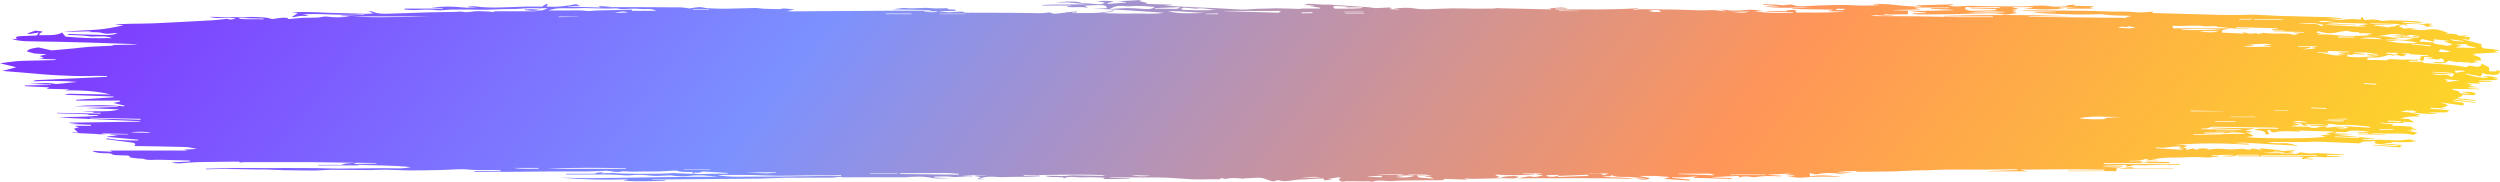 <svg width="344" height="25" viewBox="0 0 344 25" fill="none" xmlns="http://www.w3.org/2000/svg">
<path d="M331.911 15.47C332.453 15.529 332.976 15.602 333.528 15.643C334.169 15.69 334.829 15.705 335.549 15.683C335.086 15.617 334.612 15.551 334.041 15.47C335.017 15.47 335.914 15.47 336.624 15.47C336.801 15.347 336.92 15.266 337.068 15.162C336.16 15.093 335.273 15.027 334.386 14.961C334.415 14.917 334.435 14.87 334.465 14.826C335.115 14.86 335.756 14.898 336.594 14.942C336.289 14.879 336.131 14.845 335.934 14.807C337.432 14.549 336.653 14.326 335.687 14.078C336.91 14.242 337.955 14.383 338.98 14.524C338.98 14.392 338.98 14.295 338.98 14.144C338.616 14.088 338.063 14.003 337.501 13.918C337.531 13.89 337.561 13.861 337.59 13.833C338.596 13.934 339.601 14.034 340.607 14.135C340.637 14.113 340.656 14.091 340.686 14.069C339.72 13.95 338.754 13.83 337.787 13.714C337.817 13.682 337.837 13.651 337.866 13.62C338.783 13.708 339.71 13.796 340.627 13.88C340.656 13.852 340.676 13.824 340.706 13.796C339.868 13.701 339.03 13.604 338.063 13.494C338.27 13.419 338.507 13.331 338.793 13.227C338.793 13.186 338.793 13.111 338.793 13.032C339.296 13.054 339.799 13.076 340.361 13.101C340.43 13.073 340.568 13.01 340.706 12.947L340.696 12.954C340.449 12.58 339.651 12.608 338.625 12.655C339.148 12.74 339.493 12.8 340.025 12.888C339.168 12.875 338.379 12.982 338.339 12.58C338.33 12.517 337.866 12.464 337.541 12.388C337.521 12.36 337.472 12.275 337.442 12.219C338.566 12.241 339.878 12.266 341.189 12.291C341.199 12.269 341.209 12.25 341.219 12.228C340.676 12.191 340.144 12.153 339.601 12.115C339.601 12.09 339.592 12.065 339.592 12.037C340.016 12.021 340.449 12.008 340.972 11.989C340.518 11.93 340.144 11.88 339.68 11.82C339.907 11.763 340.065 11.719 340.213 11.682C339.986 11.619 339.73 11.543 339.375 11.44C340.104 11.465 340.676 11.484 341.406 11.509C341.199 11.415 341.12 11.377 340.923 11.283C341.642 11.283 342.234 11.283 342.826 11.283C342.826 11.254 342.826 11.226 342.826 11.198C342.274 11.182 341.721 11.166 341.159 11.151C341.159 11.129 341.149 11.107 341.149 11.085C341.997 11.057 342.845 11.031 343.792 11C343.555 10.931 343.358 10.871 343.072 10.786C343.427 10.796 343.654 10.802 343.891 10.805C343.25 10.664 342.826 10.322 341.603 10.57C341.919 10.595 342.165 10.614 342.402 10.633C342.333 10.658 342.264 10.68 342.195 10.705C340.952 10.708 340.065 10.472 339.266 10.18C339.306 10.158 339.355 10.136 339.394 10.117C339.572 10.161 339.73 10.212 339.917 10.249C340.134 10.293 340.361 10.328 340.578 10.372C340.824 10.416 341.061 10.466 341.357 10.523C341.416 10.406 341.485 10.271 341.603 10.036C341.889 10.133 342.037 10.23 342.244 10.243C342.697 10.278 343.309 10.331 343.614 10.259C343.91 10.193 343.95 9.973 343.999 9.816C344.019 9.756 343.752 9.684 343.467 9.637C343.496 9.7 343.526 9.762 343.565 9.835C343.21 9.822 342.895 9.813 342.5 9.8C342.5 9.634 342.5 9.464 342.5 9.298C342.372 9.213 342.224 9.103 342.027 9.005C341.84 8.911 341.593 8.833 341.376 8.745C341.406 8.826 341.426 8.908 341.455 8.987C341.288 9.065 341.11 9.144 340.952 9.213C340.538 9.15 340.203 9.097 339.749 9.027C339.621 9.1 339.483 9.172 339.335 9.254C337.196 8.826 334.869 8.773 332.601 8.619C332.887 8.619 333.183 8.619 333.469 8.619C333.488 8.594 333.518 8.566 333.538 8.541C332.966 8.371 331.96 8.622 331.408 8.44C331.438 8.415 331.457 8.39 331.487 8.365C331.881 8.358 332.276 8.349 332.66 8.343C332.69 8.245 332.709 8.182 332.719 8.117C332.374 8.362 331.773 8.157 331.29 8.195C330.609 8.252 329.83 8.164 329.091 8.145C328.913 8.139 328.568 8.157 328.568 8.167C328.549 8.377 328.144 8.28 327.868 8.277C327.178 8.267 326.478 8.255 325.788 8.242C325.748 8.242 325.699 8.223 325.66 8.211C325.748 8.164 325.837 8.117 325.946 8.063C325.758 8.038 325.63 8.022 325.502 8.003C325.788 7.928 326.094 7.894 326.35 7.912C327.158 7.972 327.77 7.837 328.302 7.674C328.687 7.554 328.618 7.532 329.042 7.608C329.318 7.658 329.584 7.705 329.554 7.529C329.14 7.469 328.726 7.41 328.302 7.347C328.322 7.322 328.332 7.294 328.351 7.268C328.894 7.268 329.426 7.268 330.057 7.268C329.821 7.391 329.673 7.463 329.525 7.539C329.88 7.608 330.235 7.677 330.639 7.755C330.816 7.664 330.994 7.567 331.191 7.466C330.905 7.435 330.688 7.41 330.471 7.388C330.481 7.372 330.491 7.356 330.501 7.341C330.856 7.341 331.201 7.341 331.566 7.341C331.536 7.378 331.497 7.413 331.467 7.447C332.355 7.504 333.222 7.561 334.1 7.614C334.09 7.645 334.08 7.677 334.08 7.708C333.814 7.708 333.538 7.692 333.301 7.714C333.143 7.73 333.035 7.802 332.907 7.85C333.538 7.956 332.917 8.032 332.848 8.123C332.976 8.208 333.104 8.289 333.331 8.44C333.419 8.311 333.498 8.226 333.528 8.139C333.567 8.035 333.577 7.931 333.597 7.818C334.06 7.834 334.386 7.846 334.701 7.859C334.691 7.881 334.691 7.903 334.681 7.925C334.396 7.947 334.11 7.969 333.784 7.991C334.455 8.066 335.046 8.132 335.549 8.192C335.658 8.129 335.736 8.082 335.825 8.032C335.944 8.069 336.141 8.098 336.17 8.142C336.259 8.274 336.289 8.412 336.348 8.566C335.776 8.553 335.273 8.544 334.77 8.534C334.898 8.676 335.618 8.77 336.298 8.679C336.545 8.647 336.673 8.503 336.979 8.343C337.275 8.399 337.718 8.487 338.162 8.575C338.162 8.525 338.162 8.481 338.162 8.509C338.783 8.55 339.404 8.591 340.045 8.632C340.035 8.638 339.986 8.682 339.937 8.723C340.134 8.672 340.331 8.622 340.597 8.556C340.696 8.572 340.893 8.6 341.09 8.632C340.893 8.544 340.706 8.456 340.41 8.318C340.795 8.33 341.071 8.34 341.337 8.346C341.475 8.016 341.238 7.746 340.183 7.62C340.361 7.614 340.528 7.608 340.785 7.598C340.558 7.523 340.39 7.466 340.213 7.413C341.337 7.35 342.451 7.29 343.683 7.221C343.437 7.108 343.348 7.064 343.181 6.986C343.447 6.992 343.614 6.995 343.772 7.001C343.812 6.979 343.841 6.957 343.881 6.935C343.457 6.863 343.052 6.741 342.619 6.731C341.662 6.706 341.386 6.537 341.435 6.248C341.445 6.182 341.435 6.116 341.435 6.072C340.548 5.846 339.71 5.629 338.872 5.412C338.882 5.4 338.882 5.384 338.892 5.371C339.187 5.409 339.473 5.443 339.769 5.481C339.809 5.343 339.838 5.214 339.878 5.067C339.592 5.089 339.316 5.111 338.931 5.139C339.178 5.041 339.335 4.979 339.611 4.869C339.247 4.888 339.01 4.903 338.763 4.913C338.606 4.919 338.31 4.928 338.3 4.916C338.044 4.589 337.077 4.702 336.397 4.558C336.673 4.526 336.851 4.507 336.88 4.507C336.535 4.397 336.18 4.288 335.825 4.174C335.253 3.989 334.514 3.983 333.922 4.09C333.045 4.247 332.433 4.03 331.576 4.008C331.931 3.945 332.157 3.904 332.601 3.823C331.783 3.873 331.231 3.908 330.747 3.936C330.491 3.804 330.274 3.7 330.037 3.578C330.254 3.512 330.511 3.433 330.777 3.355C330.185 3.358 329.732 3.427 329.653 3.606C329.298 3.644 329.012 3.675 328.726 3.706C328.746 3.732 328.766 3.76 328.775 3.785C328.066 3.688 327.356 3.59 326.656 3.49C326.665 3.465 326.665 3.439 326.675 3.417C327.513 3.417 328.361 3.417 329.199 3.417C329.199 3.405 329.19 3.389 329.19 3.377C328.164 3.345 327.139 3.314 326.113 3.286C326.192 3.232 326.281 3.207 326.37 3.21C327.336 3.229 328.312 3.245 329.278 3.276C329.771 3.292 330.254 3.336 330.747 3.367C330.885 3.417 331.014 3.468 331.152 3.518C331.201 3.505 331.25 3.49 331.3 3.477C331.191 3.427 331.083 3.374 330.974 3.323C332.443 3.191 333.804 3.364 333.853 3.7C334.139 3.666 334.425 3.631 334.889 3.575C334.573 3.527 334.376 3.499 334.129 3.461C334.326 3.402 334.524 3.348 334.75 3.282C334.376 3.26 334.06 3.245 333.745 3.226C333.686 3.257 333.607 3.323 333.557 3.32C333.104 3.292 332.66 3.248 332.207 3.216C331.674 3.179 331.142 3.151 330.609 3.116C330.629 3.078 330.649 3.041 330.669 3.003C331.625 3.056 332.591 3.11 333.548 3.16C333.202 3.078 332.877 2.943 332.493 2.921C331.319 2.855 330.136 2.827 328.953 2.796C328.45 2.783 327.967 2.975 327.415 2.802C327.198 2.733 326.823 2.723 326.399 2.673C326.182 2.689 325.758 2.723 325.334 2.758C325.226 2.607 325.127 2.485 325.039 2.359C324.999 2.359 324.96 2.362 324.92 2.362C324.891 2.459 324.861 2.56 324.831 2.692C324.043 2.623 323.353 2.585 322.544 2.701C321.913 2.792 321.016 2.657 320.257 2.557C320.907 2.569 321.558 2.579 322.209 2.591C322.219 2.566 322.238 2.538 322.248 2.513C321.686 2.463 321.124 2.387 320.552 2.368C318.156 2.296 315.76 2.249 313.365 2.174C312.329 2.142 311.314 2.051 310.288 2.017C309.726 1.998 309.154 2.054 308.583 2.057C307.468 2.061 306.354 2.064 305.24 2.045C304.037 2.023 302.834 1.973 301.621 1.938C299.797 1.888 297.973 1.841 296.11 1.79C296.169 1.743 296.238 1.69 296.297 1.643C296.218 1.621 296.169 1.602 296.13 1.602C295.311 1.665 294.591 1.775 293.635 1.665C292.689 1.555 291.574 1.624 290.539 1.599C289.366 1.571 288.192 1.505 287.019 1.486C285.037 1.457 283.055 1.451 281.074 1.439C280.374 1.435 279.683 1.432 278.983 1.435C278.697 1.435 278.412 1.448 278.135 1.501C279.703 1.539 281.281 1.58 282.848 1.618C282.848 1.64 282.848 1.662 282.848 1.68C281.922 1.68 280.995 1.68 280.058 1.68C280.048 1.706 280.029 1.731 280.019 1.756C280.768 1.8 281.517 1.86 282.277 1.888C283.539 1.935 284.801 1.979 286.063 1.998C286.99 2.01 287.916 1.976 288.843 1.963C288.981 1.96 289.139 1.947 289.247 1.963C290.47 2.152 291.791 2.133 293.083 2.18C293.152 2.183 293.211 2.208 293.251 2.218C293.014 2.268 292.758 2.318 292.511 2.372C292.56 2.403 292.61 2.434 292.649 2.466C288.153 2.415 283.667 2.365 279.171 2.315C279.171 2.29 279.171 2.265 279.171 2.24C281.084 2.24 282.996 2.24 284.899 2.24C279.121 2.013 273.334 2.017 267.556 2.186C267.556 2.211 267.546 2.236 267.546 2.258C269.774 2.258 272.003 2.258 274.231 2.258C274.231 2.293 274.221 2.328 274.221 2.362C272.653 2.362 271.076 2.372 269.508 2.359C268.246 2.346 266.984 2.306 265.722 2.28C265.042 2.268 264.361 2.252 263.681 2.249C261.847 2.236 260.023 2.233 258.189 2.214C257.962 2.211 257.745 2.133 257.39 2.061C258.583 2.117 259.55 2.161 260.506 2.205C260.506 2.192 260.516 2.177 260.516 2.164C260.092 2.127 259.678 2.086 259.254 2.048C259.283 2.017 259.313 1.982 259.343 1.951C259.658 1.969 259.964 2.004 260.279 2.001C261.009 1.995 261.739 1.966 262.537 1.947C262.537 1.816 262.537 1.674 262.537 1.492C263.375 1.574 264.194 1.655 265.022 1.737C265.022 1.759 265.012 1.781 265.012 1.803C264.42 1.803 263.819 1.803 263.227 1.803C263.218 1.831 263.198 1.856 263.188 1.885C263.474 1.919 263.76 1.985 264.046 1.985C265.712 1.982 267.378 1.973 269.035 1.944C270.395 1.919 271.746 1.85 273.107 1.828C273.955 1.812 274.793 1.79 275.641 1.973C276.016 2.051 276.844 1.875 277.465 1.816C277.455 1.787 277.445 1.762 277.435 1.734C277.287 1.709 277.14 1.684 276.933 1.646C277.149 1.589 277.307 1.545 277.573 1.476C277.317 1.448 277.149 1.432 276.834 1.401C277.209 1.307 277.504 1.231 277.761 1.165C277.583 1.14 277.287 1.099 276.982 1.059C277.002 1.033 277.011 1.005 277.031 0.98C277.919 0.98 278.796 0.98 279.683 0.98C279.683 1.005 279.693 1.03 279.693 1.055C279.309 1.087 278.914 1.121 278.53 1.153C280.354 1.313 282.188 1.373 284.032 1.162C283.775 1.15 283.529 1.14 283.272 1.128C283.509 0.989 283.509 0.989 285.826 1.055C285.589 1.065 285.343 1.071 285.106 1.081C284.88 1.09 284.653 1.103 284.426 1.112C284.436 1.14 284.436 1.168 284.446 1.197C285.629 1.197 286.802 1.197 288.094 1.197C287.887 1.15 287.749 1.121 287.542 1.074C287.739 1.021 287.897 0.977 288.045 0.936C288.045 0.911 288.054 0.886 288.054 0.861C287.118 0.839 286.181 0.814 285.294 0.792C285.333 0.77 285.442 0.716 285.619 0.628C285.136 0.666 284.761 0.694 284.495 0.713C284.387 0.782 284.308 0.883 284.209 0.886C283.539 0.895 282.74 0.964 282.198 0.87C280.719 0.609 279.348 0.914 277.928 0.892C276.361 0.864 274.793 0.867 273.225 0.854C272.18 0.845 271.066 0.754 270.1 0.845C269.36 0.914 268.828 0.895 268.078 0.807C268.364 0.741 268.562 0.7 268.759 0.656C268.749 0.635 268.739 0.613 268.739 0.594C267.033 0.644 265.328 0.691 263.543 0.741C263.819 0.788 264.105 0.839 264.381 0.889C264.332 0.914 264.292 0.945 264.273 0.942C263.149 0.867 261.975 0.839 260.92 0.7C259.984 0.578 259.057 0.54 258.09 0.528C258.002 0.528 257.913 0.565 257.745 0.606C258.071 0.625 258.307 0.641 258.534 0.653C258.534 0.675 258.544 0.697 258.544 0.716C257.528 0.732 256.473 0.817 255.497 0.751C253.338 0.606 251.248 0.732 249.128 0.807C248.329 0.836 247.353 0.986 246.663 0.66C246.574 0.619 246.16 0.609 246.032 0.644C245.243 0.858 244.523 0.575 243.754 0.619C243.399 0.638 243.005 0.578 242.63 0.556C242.611 0.587 242.601 0.619 242.581 0.65C243.301 0.716 244.02 0.782 244.74 0.848C244.74 0.861 244.74 0.873 244.74 0.889C244.415 0.889 244.09 0.898 243.764 0.886C243.419 0.873 243.084 0.845 242.729 0.858C244.77 1.25 246.988 0.949 249.128 1.068C248.694 1.077 248.26 1.084 247.826 1.099C247.412 1.115 246.998 1.143 246.584 1.165C246.594 1.187 246.594 1.212 246.604 1.234C248.457 1.266 250.311 1.294 252.165 1.326C252.165 1.354 252.165 1.385 252.165 1.413C251.997 1.429 251.829 1.445 251.662 1.457C251.652 1.479 251.642 1.501 251.622 1.527C251.938 1.539 252.263 1.555 252.579 1.561C252.963 1.567 253.348 1.561 253.762 1.618C252.983 1.649 252.214 1.693 251.435 1.709C250.331 1.728 249.217 1.746 248.112 1.721C247.777 1.715 246.762 1.85 247.176 1.461C247.195 1.445 246.909 1.363 246.791 1.366C246.466 1.376 245.854 1.423 245.854 1.442C245.884 1.618 245.588 1.542 245.371 1.536C244.77 1.52 244.178 1.501 243.577 1.498C243.389 1.498 243.192 1.542 242.946 1.574C244.277 1.621 245.509 1.665 246.742 1.709C246.732 1.74 246.722 1.768 246.722 1.8C244.937 1.75 243.104 1.86 241.378 1.52C241.782 1.52 242.187 1.52 242.581 1.52C241.812 1.401 241.112 1.275 240.215 1.376C239.327 1.473 238.361 1.517 237.434 1.373C237.257 1.344 237.03 1.351 236.635 1.332C237.02 1.42 237.247 1.473 237.464 1.523C237.434 1.536 237.395 1.549 237.365 1.561C236.665 1.495 235.916 1.344 235.295 1.395C234.772 1.435 234.299 1.429 233.825 1.42C232.692 1.398 231.568 1.335 230.444 1.313C229.221 1.288 227.988 1.3 226.766 1.278C226.194 1.269 225.642 1.228 225.119 1.341C225.05 1.357 224.892 1.322 224.597 1.291C224.991 1.25 225.188 1.231 225.395 1.209C225.385 1.184 225.385 1.162 225.376 1.137C221.599 1.382 217.823 1.272 214.037 1.291C214.037 1.256 214.027 1.222 214.027 1.187C214.569 1.187 215.102 1.187 215.743 1.187C214.806 0.829 213.889 1.216 213.002 1.121C213.14 1.153 213.287 1.184 213.425 1.216C213.416 1.244 213.416 1.269 213.406 1.297C210.961 1.241 208.505 1.184 206.06 1.128C206.07 1.115 206.09 1.103 206.1 1.09C205.863 1.125 205.626 1.184 205.38 1.187C204.473 1.2 203.566 1.2 202.659 1.19C201.751 1.181 200.844 1.134 199.947 1.15C198.725 1.168 197.522 1.247 196.299 1.272C195.806 1.282 195.244 1.256 194.81 1.181C193.834 1.011 192.927 1.046 191.754 1.197C192.168 1.238 192.345 1.256 192.533 1.272C192.523 1.288 192.513 1.304 192.503 1.316C192.079 1.297 191.655 1.275 191.142 1.25C191.33 1.194 191.438 1.162 191.547 1.131C191.399 1.093 191.251 1.021 191.113 1.027C190.511 1.049 189.91 1.112 189.308 1.118C188.993 1.121 188.677 1.021 188.342 0.996C187.139 0.908 185.936 0.829 184.724 0.754C184.29 0.726 183.846 0.716 183.412 0.685C183.304 0.675 183.235 0.606 183.284 0.631C182.732 0.631 182.318 0.644 181.923 0.628C181.322 0.603 180.73 0.537 180.129 0.525C179.892 0.518 179.646 0.606 179.488 0.71C179.922 0.71 180.356 0.71 180.79 0.71C180.79 0.726 180.799 0.738 180.799 0.754C180.573 0.77 180.346 0.785 180.06 0.804C180.642 0.901 181.164 0.986 181.677 1.071C181.657 1.106 181.637 1.143 181.618 1.178C180.642 1.178 179.675 1.178 178.768 1.178C178.827 1.187 178.975 1.206 179.222 1.244C177.95 1.206 176.777 1.156 175.613 1.14C175.012 1.131 174.4 1.203 173.809 1.194C172.754 1.175 171.778 1.351 170.742 1.313C169.658 1.272 168.583 1.184 167.489 1.131C166.562 1.084 165.625 1.055 164.698 1.015C163.2 0.949 161.711 0.876 160.192 0.748C160.547 0.732 160.912 0.713 161.267 0.697C161.277 0.678 161.287 0.66 161.287 0.641C160.094 0.606 158.891 0.572 157.658 0.537C157.718 0.509 157.826 0.465 157.915 0.424C157.52 0.327 157.126 0.232 156.732 0.135C156.801 0.11 156.87 0.088 157.106 7.0894e-06C155.933 0.06 154.947 0.113 153.813 0.17C154.276 0.22 154.602 0.254 154.927 0.289C154.937 0.308 154.947 0.33 154.967 0.349C154.138 0.408 153.31 0.471 152.482 0.531C152.433 0.499 152.393 0.468 152.344 0.437C152.64 0.364 152.936 0.292 153.29 0.204C152.995 0.176 152.659 0.123 152.305 0.116C151.851 0.107 151.388 0.138 150.934 0.151C151.299 0.22 151.693 0.295 152.058 0.361C151.447 0.763 150.599 0.49 149.859 0.484C149.504 0.481 149.159 0.446 148.794 0.424C148.617 0.154 146.182 0.119 145.284 0.433C146.832 0.182 148.173 0.496 149.603 0.591C147.542 0.635 145.462 0.587 143.411 0.675C143.411 0.704 143.421 0.732 143.421 0.757C144.752 0.757 146.083 0.757 147.404 0.757C147.404 0.773 147.414 0.785 147.414 0.801C147.227 0.817 147.039 0.832 146.852 0.851C146.842 0.876 146.832 0.901 146.822 0.927C147.68 1.103 148.735 0.845 149.721 1.087C149.406 0.883 149.021 0.741 149.869 0.738C150.264 0.738 150.658 0.726 151.042 0.707C151.959 0.66 152.344 0.807 152.275 1.137C151.683 1.162 151.023 1.19 150.362 1.219C153.685 1.26 156.889 1.555 160.153 1.753C158.822 2.004 157.372 1.812 155.992 1.863C154.641 1.913 153.251 1.828 151.743 1.8C152.314 1.696 152.798 1.608 153.29 1.517C153.261 1.486 153.231 1.451 153.202 1.42C151.476 1.929 149.445 1.772 147.483 1.8C147.473 1.624 148.479 1.831 148.134 1.561L148.154 1.567C147.601 1.618 147.049 1.668 146.428 1.724C146.527 1.756 146.606 1.781 146.684 1.806C146.004 1.646 145.136 2.111 144.515 1.728C144.486 1.712 144.338 1.696 144.288 1.709C143.46 1.875 142.563 1.797 141.695 1.794C140.729 1.794 139.763 1.765 138.787 1.762C137.042 1.753 135.296 1.756 133.551 1.746C133.206 1.743 132.812 1.819 132.536 1.633C132.457 1.577 131.717 1.593 131.343 1.64C130.514 1.743 129.795 1.64 129.065 1.545C128.513 1.794 127.842 1.63 127.221 1.63C127.211 1.605 127.201 1.577 127.201 1.552C127.832 1.552 128.454 1.552 129.085 1.552C129.607 1.539 130.13 1.527 130.652 1.517C130.859 1.514 131.086 1.527 131.283 1.511C131.412 1.498 131.5 1.445 131.609 1.407C131.49 1.376 131.392 1.322 131.264 1.313C130.919 1.282 130.406 1.37 130.386 1.143C130.386 1.137 130.288 1.125 130.238 1.128C129.538 1.131 128.789 1.194 128.158 1.125C126.965 0.989 125.821 1.241 124.618 1.106C124.145 1.052 123.465 1.219 122.834 1.291C124.608 1.322 126.334 1.354 128.049 1.385C128.049 1.413 128.049 1.442 128.049 1.467C126.59 1.467 125.141 1.464 123.681 1.467C122.686 1.47 121.7 1.483 120.704 1.489C118.032 1.505 115.36 1.517 112.698 1.536C111.514 1.542 110.341 1.558 109.158 1.564C108.941 1.564 108.724 1.555 108.261 1.542C108.764 1.426 109.079 1.354 109.345 1.294C108.862 1.247 108.369 1.187 107.866 1.162C107.659 1.153 107.423 1.256 107.206 1.256C106.486 1.25 105.766 1.228 105.046 1.197C104.652 1.178 104.268 1.093 103.893 1.099C102.542 1.121 101.191 1.184 99.831 1.2C99.002 1.209 98.164 1.172 97.346 1.128C96.971 1.109 96.597 0.961 96.261 0.977C95.719 1.002 95.216 1.115 94.891 1.162C94.388 1.099 94.023 1.018 93.648 1.015C91.647 0.993 89.645 0.986 87.644 0.98C86.224 0.977 84.804 0.98 83.552 0.98C83.591 0.977 83.808 0.961 84.114 0.936C83.552 0.901 83.099 0.867 82.635 0.848C82.546 0.845 82.438 0.889 82.339 0.911C82.418 0.936 82.497 0.961 82.724 1.037C81.107 0.989 79.648 0.945 78.188 0.901C78.178 0.883 78.169 0.867 78.159 0.848C78.731 0.832 79.302 0.817 79.845 0.801C79.697 0.741 79.49 0.66 79.263 0.569C78.001 0.826 76.719 1.008 75.211 0.898C75.25 0.785 75.299 0.666 75.349 0.547C75.299 0.537 75.25 0.531 75.201 0.521C75.004 0.65 74.796 0.779 74.599 0.908C73.909 0.908 73.091 0.895 72.272 0.911C71.247 0.933 70.222 0.983 69.196 1.015C67.885 1.059 66.593 1.055 65.341 0.873C65.104 0.839 64.749 0.898 64.444 0.914C64.444 0.939 64.444 0.964 64.454 0.989C64.789 1.008 65.114 1.027 65.449 1.046C65.449 1.059 65.439 1.074 65.439 1.087C64.818 1.065 64.168 1.077 63.586 1.011C62.166 0.848 60.756 0.879 59.307 1.049C59.849 1.068 60.391 1.087 60.924 1.106C60.924 1.134 60.934 1.159 60.934 1.187C59.179 1.187 57.433 1.187 55.678 1.187C55.669 1.231 55.659 1.272 55.659 1.316C56.161 1.341 56.684 1.41 57.157 1.385C58.173 1.329 59.119 1.272 60.145 1.404C60.618 1.464 61.279 1.357 61.86 1.326C61.998 1.319 62.136 1.322 62.275 1.322C63.29 1.322 64.306 1.288 65.311 1.329C67.037 1.395 68.703 1.231 70.419 1.247C71.158 1.253 71.908 1.15 72.657 1.134C73.544 1.112 74.442 1.128 75.378 1.128C74.708 1.479 74.373 1.517 73.14 1.373C73.653 1.316 74.047 1.275 74.442 1.231C74.432 1.219 74.422 1.209 74.422 1.197C73.682 1.234 72.943 1.272 72.203 1.31C72.203 1.338 72.203 1.363 72.203 1.391C72.706 1.439 73.219 1.486 73.889 1.549C71.829 1.549 69.945 1.549 68.052 1.549C68.052 1.731 67.589 1.608 67.244 1.589C66.889 1.571 66.544 1.552 66.189 1.542C65.933 1.536 65.686 1.542 65.469 1.542C64.927 1.589 64.187 1.731 63.901 1.658C63.418 1.536 63.083 1.633 62.708 1.636C61.456 1.649 60.214 1.665 58.971 1.699C57.217 1.75 55.471 1.819 53.726 1.875C52.809 1.907 51.912 1.922 51.301 1.611C51.222 1.567 50.946 1.567 50.64 1.536C50.896 1.64 51.074 1.706 51.409 1.838C50.956 1.866 50.63 1.91 50.305 1.9C48.668 1.863 47.031 1.816 45.395 1.765C44.783 1.746 44.182 1.709 43.58 1.69C42.456 1.658 41.332 1.633 40.169 1.665C40.396 1.702 40.632 1.737 40.977 1.794C40.691 1.988 40.406 2.183 40.11 2.375C40.731 2.35 41.194 2.123 41.914 2.202C42.042 2.214 42.23 2.164 42.486 2.127C42.101 2.067 41.845 2.029 41.589 1.988C44.478 1.787 47.258 2.221 50.108 1.957C50.108 1.985 50.108 2.01 50.108 2.039C49.062 2.076 48.017 2.111 46.972 2.148C46.982 2.177 46.992 2.202 47.002 2.23C47.199 2.221 47.396 2.202 47.583 2.205C47.84 2.211 48.096 2.236 48.362 2.255C51.981 2.255 55.599 2.255 59.208 2.255C57.512 2.324 55.806 2.334 54.101 2.35C53.164 2.356 52.237 2.384 51.301 2.368C50.325 2.353 49.348 2.293 48.372 2.252C48.234 2.252 48.067 2.233 47.958 2.252C46.962 2.428 45.986 2.422 44.941 2.277C44.655 2.24 44.192 2.359 43.807 2.409C43.137 2.45 42.368 2.431 41.628 2.456C41.096 2.475 40.583 2.56 40.05 2.601C39.824 2.617 39.39 2.657 39.676 2.475C38.926 2.403 38.926 2.403 37.467 2.623C37.132 2.544 36.895 2.453 36.609 2.428C35.959 2.375 35.288 2.331 34.628 2.324C34.125 2.318 33.543 2.444 33.109 2.393C32.291 2.302 31.522 2.406 30.743 2.381C30.102 2.359 29.471 2.306 28.82 2.306C29.895 2.667 31.285 2.328 32.429 2.519C31.877 2.73 31.788 2.733 31.196 2.591C30.447 2.673 29.895 2.755 29.323 2.786C26.622 2.937 23.92 3.081 21.218 3.207C20.144 3.257 19.049 3.245 17.965 3.27C17.314 3.286 16.663 3.317 15.776 3.352C16.308 3.417 16.624 3.455 16.979 3.502C16.003 3.681 15.115 3.885 14.149 4.002C13.212 4.115 12.177 4.146 11.191 4.203C10.392 4.25 9.584 4.284 8.805 4.388C10.027 4.363 11.25 4.335 12.66 4.306C12.414 4.366 12.325 4.388 12.207 4.416C12.818 4.445 13.616 4.401 13.952 4.514C14.74 4.778 15.421 4.548 16.17 4.551C15.618 4.897 14.484 4.825 13.814 4.796C12.739 4.749 11.654 4.765 10.589 4.718C10.195 4.699 9.801 4.683 9.406 4.664C9.387 4.708 9.377 4.749 9.357 4.793C10.037 4.825 10.718 4.847 11.388 4.894C11.783 4.922 12.147 4.991 12.542 5.032C12.66 5.045 12.818 5.019 12.956 5.019C13.804 5.013 14.711 4.916 15.401 5.246C14.267 5.246 13.173 5.274 12.108 5.239C11.033 5.205 9.978 5.107 9.022 5.045C8.894 4.891 8.755 4.734 8.548 4.482C7.691 4.957 6.567 4.803 5.393 4.85C5.462 4.721 5.403 4.586 5.581 4.526C6.074 4.347 5.788 4.31 5.305 4.272C5.137 4.259 4.989 4.225 4.881 4.209C4.526 4.335 4.141 4.47 3.737 4.611C3.786 4.62 3.983 4.668 4.043 4.68C4.476 4.608 4.821 4.551 5.344 4.467C5.216 4.661 5.147 4.762 5.068 4.881C4.378 4.909 3.668 4.944 2.958 4.966C2.199 4.991 1.962 5.145 2.406 5.39C2.149 5.368 1.952 5.349 1.755 5.334C1.725 5.343 1.706 5.352 1.676 5.365C1.923 5.431 2.14 5.516 2.416 5.557C2.79 5.613 3.204 5.66 3.609 5.673C4.526 5.704 5.452 5.71 6.369 5.726C6.941 5.736 7.523 5.739 8.105 5.751C9.771 5.792 11.437 5.833 13.094 5.883C14.415 5.921 15.746 5.977 17.067 6.018C17.708 6.04 18.349 6.05 18.99 6.128C17.876 6.147 16.752 6.166 15.677 6.185C15.569 6.219 15.45 6.288 15.302 6.298C14.316 6.351 13.311 6.373 12.335 6.439C11.556 6.493 10.816 6.596 10.047 6.672C9.101 6.763 8.144 6.844 7.188 6.926C7.139 6.929 7.069 6.926 7.02 6.917C6.478 6.794 5.936 6.672 5.295 6.527C4.585 6.609 3.875 6.744 3.688 7.067C4.033 7.168 4.378 7.262 4.713 7.36L4.703 7.356C5.295 7.394 5.886 7.432 6.438 7.466C6.202 7.523 5.867 7.605 5.462 7.702C5.65 7.793 5.827 7.881 6.054 7.985C5.817 8.022 5.561 8.063 5.314 8.104C6.113 8.126 6.882 8.148 7.641 8.17C7.641 8.198 7.641 8.23 7.651 8.258C7.434 8.264 7.208 8.274 6.991 8.28C6.034 8.302 5.088 8.321 4.131 8.346C3.52 8.362 2.899 8.365 2.317 8.415C1.607 8.478 0.927 8.588 7.12325e-07 8.704C0.937 8.933 1.637 9.103 2.248 9.254C1.597 9.423 0.937 9.599 0.316 9.759C1.942 9.894 3.559 10.014 5.147 10.161C6.754 10.312 8.361 10.394 10.018 10.45C11.605 10.507 13.173 10.4 14.731 10.466C14.74 10.501 14.74 10.535 14.75 10.57C11.428 10.727 8.105 10.881 4.91 11.031C4.782 11.082 4.654 11.135 4.506 11.192C6.517 11.123 8.539 11.097 10.619 11.27C9.81 11.355 9.13 11.43 8.44 11.496C8.144 11.525 7.76 11.575 7.543 11.534C6.34 11.302 5.127 11.531 3.914 11.528C4.94 11.565 5.975 11.603 7 11.641C7 11.66 7.01 11.675 7.01 11.694C5.827 11.713 4.634 11.735 3.451 11.754C3.451 11.788 3.441 11.823 3.441 11.857C4.535 11.911 5.63 11.964 6.793 12.021C6.626 12.106 6.517 12.162 6.409 12.216C7.464 12.241 8.47 12.269 9.554 12.294C9.396 12.332 9.298 12.357 8.992 12.435C11.349 12.404 13.399 12.542 15.243 13.001C13.311 12.966 11.378 12.932 9.436 12.9L9.446 12.9C9.248 12.947 9.051 12.995 8.854 13.042C11.112 13.123 13.37 13.202 15.638 13.284C15.638 13.315 15.628 13.343 15.628 13.375C13.912 13.494 12.187 13.617 10.471 13.736C10.481 13.77 10.491 13.805 10.491 13.839C12.482 13.839 14.484 13.839 16.476 13.839C16.505 13.877 16.545 13.915 16.574 13.953C16.249 14.025 15.933 14.097 15.608 14.169C16.131 14.295 16.643 14.418 17.156 14.54C17.127 14.571 17.097 14.603 17.067 14.634C14.78 14.408 12.492 14.44 10.195 14.631C12.187 14.631 14.188 14.631 16.18 14.631C16.18 14.656 16.19 14.684 16.19 14.71C14.74 14.757 13.301 14.807 11.733 14.86C13.34 14.926 14.819 14.986 16.436 15.055C14.8 15.501 13.044 15.197 11.28 15.344C11.95 15.36 12.453 15.372 13.035 15.388C12.897 15.441 12.818 15.473 12.699 15.52C13.114 15.52 13.488 15.52 13.853 15.52C13.853 15.558 13.843 15.598 13.843 15.636C11.851 15.598 9.86 15.561 7.868 15.523C7.868 15.542 7.858 15.564 7.858 15.583C9.337 15.633 10.826 15.68 12.305 15.73C12.295 15.74 12.295 15.746 12.285 15.749C12.266 15.756 12.226 15.752 12.207 15.759C12.157 15.771 12.108 15.787 11.97 15.828C12.561 15.828 13.025 15.828 13.488 15.828C13.508 15.853 13.528 15.878 13.547 15.903C13.054 15.947 12.571 16.007 12.068 16.032C11.368 16.067 10.658 16.079 9.958 16.098C9.367 16.114 8.785 16.126 8.174 16.183C11.881 16.349 15.588 16.513 19.286 16.679C19.276 16.701 19.276 16.72 19.266 16.742C16.032 16.786 12.788 16.83 9.554 16.874C9.544 16.89 9.544 16.908 9.534 16.924C9.889 16.946 10.244 16.971 10.747 17.003C10.323 17.021 10.047 17.034 9.554 17.056C10.688 17.1 11.605 17.134 12.522 17.172C12.522 17.219 12.512 17.266 12.512 17.314C11.812 17.314 11.102 17.314 10.402 17.314C10.382 17.335 10.373 17.358 10.353 17.38C10.501 17.411 10.649 17.442 10.875 17.493C10.639 17.568 10.402 17.64 10.175 17.712C10.363 17.882 10.56 18.064 10.777 18.262C10.511 18.246 10.254 18.228 9.998 18.212C9.988 18.234 9.978 18.256 9.978 18.278C11.151 18.334 12.325 18.391 13.449 18.444C13.537 18.4 13.508 18.416 13.478 18.429C13.449 18.441 13.419 18.454 13.36 18.476C13.764 18.476 14.149 18.476 14.622 18.476C14.366 18.448 14.188 18.425 14.011 18.404C14.021 18.388 14.021 18.372 14.03 18.356C15.233 18.381 16.436 18.407 17.629 18.435C17.629 18.454 17.629 18.476 17.629 18.495C16.821 18.495 16.003 18.495 15.194 18.495C15.184 18.507 15.164 18.52 15.155 18.532C15.47 18.564 15.786 18.598 16.2 18.639C15.677 18.689 15.243 18.73 14.8 18.771C14.79 18.793 14.78 18.815 14.78 18.837C16.2 18.966 17.61 19.095 19.029 19.223C19.02 19.261 19.01 19.299 19 19.336C18.527 19.327 18.044 19.327 17.57 19.311C17.048 19.292 16.515 19.277 16.012 19.226C15.559 19.183 15.145 19.095 14.711 19.029C14.671 19.066 14.622 19.104 14.583 19.142C15.687 19.289 16.781 19.45 17.905 19.581C18.576 19.66 18.803 19.786 18.458 20.09C20.844 20.134 23.18 20.159 25.507 20.228C26.059 20.244 26.572 20.404 27.095 20.492C26.543 20.521 25.981 20.552 25.32 20.587C25.497 20.634 25.626 20.665 25.813 20.715C22.194 20.715 18.625 20.715 15.085 20.715C15.125 20.731 15.243 20.784 15.48 20.882C14.504 20.835 13.695 20.797 12.66 20.747C13.133 21.02 13.675 21.058 14.247 21.08C14.721 21.099 15.263 21.023 15.519 21.278C15.598 21.353 16.318 21.35 16.752 21.378C17.215 21.41 17.886 21.306 17.866 21.636C17.866 21.695 18.645 21.764 19.079 21.818C19.276 21.843 19.611 21.808 19.71 21.849C20.37 22.119 21.228 21.959 21.987 21.984C23.358 22.031 24.728 22.053 26.099 22.085C26.099 22.129 26.109 22.176 26.109 22.22C25.32 22.261 24.541 22.298 23.624 22.346C24.383 22.603 25.103 22.418 25.773 22.393C26.286 22.374 26.799 22.311 27.312 22.305C29.008 22.276 30.713 22.261 32.409 22.242C32.577 22.239 32.882 22.232 32.892 22.242C33.02 22.459 33.385 22.308 33.652 22.308C35.278 22.308 36.905 22.308 38.532 22.308C40.05 22.308 41.559 22.298 43.078 22.314C45.05 22.333 47.031 22.367 49.003 22.399C49.94 22.408 50.867 22.418 51.803 22.427C51.794 22.452 51.794 22.477 51.784 22.503C50.719 22.525 49.664 22.547 48.678 22.565C48.796 22.506 48.905 22.446 49.023 22.39C48.382 22.471 47.593 22.402 47.1 22.66C46.972 22.729 46.312 22.678 45.897 22.682C45.207 22.685 44.507 22.682 43.817 22.682C43.817 22.707 43.817 22.732 43.817 22.757C45.72 22.757 47.623 22.757 49.427 22.757C49.477 22.77 49.398 22.748 49.122 22.675C51.685 22.779 54.091 22.741 56.536 22.993C55.274 23.275 54.051 23.134 52.858 23.14C50.748 23.15 48.639 23.181 46.528 23.2C46.154 23.203 45.779 23.187 45.414 23.178C44.773 23.162 44.123 23.14 43.482 23.134C42.131 23.125 40.77 23.118 39.419 23.118C38.562 23.118 37.714 23.131 36.856 23.131C35.357 23.128 33.868 23.102 32.37 23.115C31.029 23.128 29.678 23.178 28.337 23.212C28.347 23.241 28.347 23.269 28.357 23.297C29.244 23.278 30.122 23.244 31.009 23.247C32.38 23.256 33.75 23.294 35.121 23.316C35.594 23.322 36.057 23.31 36.531 23.322C37.408 23.351 38.276 23.395 39.153 23.423C39.577 23.439 40.001 23.432 40.425 23.436C41.382 23.445 42.338 23.473 43.294 23.464C44.083 23.454 44.862 23.369 45.641 23.366C47.426 23.363 49.21 23.401 50.995 23.404C51.685 23.407 52.385 23.338 53.066 23.348C54.14 23.363 55.215 23.445 56.29 23.451C57.729 23.457 59.179 23.423 60.618 23.395C61.92 23.369 63.33 23.209 64.493 23.332C65.913 23.479 67.254 23.344 68.605 23.426C68.723 23.432 68.822 23.461 68.94 23.476C68.93 23.501 68.92 23.53 68.91 23.555C67.697 23.555 66.495 23.555 65.282 23.555C65.282 23.593 65.282 23.63 65.282 23.668C65.775 23.668 66.268 23.671 66.761 23.668C69.975 23.643 73.189 23.608 76.404 23.589C77.853 23.58 79.302 23.605 80.742 23.593C81.639 23.583 82.537 23.53 83.434 23.501C83.572 23.498 83.72 23.511 83.858 23.53C84.39 23.599 84.824 23.772 85.524 23.593C85.8 23.523 86.401 23.618 86.855 23.621C87.466 23.621 88.078 23.599 88.689 23.593C89.3 23.589 89.912 23.611 90.513 23.593C91.243 23.57 91.972 23.514 92.702 23.476C92.85 23.47 93.087 23.457 93.156 23.486C93.609 23.687 94.329 23.659 94.881 23.665C95.472 23.671 95.364 23.746 95.344 23.86C95.403 23.819 95.502 23.74 95.512 23.743C95.985 23.803 96.34 23.756 96.626 23.618C96.656 23.602 96.784 23.599 96.863 23.605C97.967 23.668 99.081 23.734 100.284 23.806C100.126 23.853 100.077 23.885 100.018 23.888C99.19 23.897 98.362 23.904 97.523 23.913C96.784 23.922 96.025 24.02 95.335 23.85C95.285 23.875 95.236 23.919 95.197 23.919C94.349 23.888 93.51 23.853 92.465 23.809C91.834 23.963 84.883 23.954 84.42 23.79C83.779 23.819 83.276 23.841 82.773 23.863C82.763 23.847 82.753 23.834 82.743 23.819C82.891 23.787 83.029 23.759 83.177 23.728C82.773 23.753 82.32 23.649 81.975 23.856C81.836 23.941 81.008 23.9 80.496 23.904C79.628 23.91 78.76 23.907 77.892 23.907C77.892 23.938 77.892 23.973 77.892 24.004C79.016 24.004 80.141 24.004 81.265 24.004C81.708 24.004 82.152 24.013 82.596 24.017C83.158 24.02 83.73 24.007 84.291 24.023C84.863 24.042 85.425 24.095 85.987 24.127C86.204 24.139 86.451 24.148 86.648 24.123C87.703 24.004 88.679 24.061 89.724 24.18C90.326 24.249 91.065 24.164 91.746 24.148C91.953 24.145 92.189 24.114 92.357 24.142C93.225 24.28 94.181 24.293 94.999 24.189C96.37 24.017 97.543 24.211 98.795 24.324C97.573 24.324 96.34 24.315 95.118 24.328C93.451 24.343 91.775 24.372 90.109 24.393C87.131 24.434 84.144 24.494 81.166 24.513C79.796 24.522 78.435 24.453 77.054 24.444C80.111 24.704 83.217 24.783 86.54 24.673C86.293 24.723 86.185 24.748 86.076 24.767C85.978 24.783 85.879 24.792 85.78 24.84C87.683 25.037 89.606 24.887 91.509 24.887C91.519 24.855 91.519 24.827 91.529 24.796C90.937 24.783 90.345 24.774 89.754 24.761C89.754 24.742 89.754 24.723 89.764 24.708C94.792 24.664 99.821 24.62 104.849 24.576L104.83 24.579C105.037 24.563 105.234 24.547 105.214 24.551C105.766 24.532 106.082 24.522 106.387 24.513C106.999 24.494 107.6 24.456 108.211 24.456C110.272 24.447 112.333 24.456 114.394 24.444C114.798 24.441 115.192 24.365 115.616 24.321C115.685 24.337 115.833 24.4 115.981 24.4C117.559 24.4 119.136 24.39 120.714 24.387C121.976 24.384 123.248 24.39 124.51 24.393L124.49 24.4C125.752 24.293 126.994 24.224 128.197 24.475C128.424 24.522 128.72 24.554 128.996 24.557C129.706 24.563 130.416 24.547 131.116 24.541L131.135 24.551C130.278 24.51 129.41 24.472 128.552 24.431C128.562 24.387 128.562 24.346 128.572 24.302C129.311 24.302 130.13 24.233 130.771 24.318C131.885 24.469 132.772 24.174 133.798 24.28C133.798 24.255 133.798 24.23 133.798 24.205C133.364 24.177 132.92 24.145 132.309 24.105C133.541 24.105 134.586 24.105 135.632 24.105C135.632 24.117 135.632 24.13 135.632 24.142C135.158 24.152 134.685 24.164 134.212 24.174C134.192 24.192 134.182 24.215 134.162 24.233C134.448 24.28 134.744 24.324 134.941 24.356C134.784 24.459 134.636 24.563 134.488 24.664L134.478 24.654C134.793 24.654 135.109 24.654 135.415 24.654C135.415 24.645 135.415 24.635 135.415 24.626C135.227 24.616 135.04 24.607 134.754 24.595C135.543 24.284 136.361 24.255 137.377 24.362C137.88 24.416 138.491 24.346 139.053 24.34C139.881 24.331 140.719 24.337 141.547 24.321C142.05 24.312 142.543 24.28 143.046 24.262C143.036 24.224 143.026 24.189 143.017 24.152C142.297 24.174 141.577 24.196 140.867 24.218C140.867 24.183 140.857 24.148 140.857 24.114C144.565 24.076 148.272 23.954 152.097 24.105C151.9 24.148 151.782 24.202 151.664 24.199C150.283 24.18 148.903 24.148 147.513 24.127C147.355 24.123 147.187 24.171 147.02 24.177C146.655 24.196 146.29 24.224 145.935 24.218C145.225 24.202 144.515 24.164 143.796 24.192C144.525 24.472 145.501 24.309 146.329 24.403C146.32 24.434 146.31 24.472 146.3 24.516C146.389 24.513 146.428 24.516 146.438 24.513C147.197 24.174 148.203 24.453 149.08 24.403C149.997 24.349 150.973 24.428 151.999 24.45C151.93 24.503 151.881 24.554 151.792 24.632C153.014 24.632 154.207 24.632 155.41 24.632C155.42 24.61 155.44 24.585 155.45 24.563C154.543 24.529 153.645 24.494 152.738 24.459C152.748 24.444 152.748 24.428 152.758 24.412C154.651 24.412 156.554 24.409 158.447 24.416C159.256 24.419 160.074 24.419 160.863 24.459C161.947 24.516 163.002 24.626 164.087 24.676C164.767 24.708 165.467 24.673 166.158 24.67C166.71 24.667 167.262 24.67 167.834 24.67C167.893 24.613 167.972 24.532 168.011 24.494C168.317 24.551 168.642 24.642 168.711 24.623C169.431 24.419 170.18 24.503 170.93 24.576C170.969 24.579 170.979 24.604 171.009 24.62C171.048 24.595 171.078 24.551 171.127 24.547C171.718 24.516 172.34 24.51 172.921 24.463C173.72 24.397 174.026 24.61 174.45 24.748C174.834 24.874 175.14 25.072 175.682 24.811C175.712 24.796 175.869 24.789 175.919 24.802C176.915 25.081 177.753 24.774 178.66 24.717C179.794 24.648 180.947 24.604 182.071 24.551C182.17 24.689 182.219 24.767 182.259 24.824C182.663 24.77 183.008 24.727 183.402 24.676C183.225 24.66 183.038 24.642 182.712 24.61C183.077 24.563 183.264 24.535 183.462 24.51C183.738 24.472 184.073 24.381 184.28 24.406C184.724 24.463 184.319 24.544 184.26 24.632C184.181 24.739 184.378 24.88 184.556 24.987C184.595 25.009 185.059 24.931 185.325 24.931C186.311 24.927 187.297 24.937 188.283 24.946C188.5 24.95 188.825 25.022 188.894 24.993C189.762 24.667 190.797 24.99 191.754 24.899C192.72 24.808 193.775 24.83 194.79 24.817C196.013 24.802 197.236 24.802 198.458 24.789C198.557 24.789 198.646 24.733 198.734 24.704C198.695 24.673 198.665 24.642 198.626 24.607C199.819 24.648 201.012 24.689 202.106 24.727C201.998 24.708 201.781 24.673 201.574 24.639C201.594 24.613 201.604 24.588 201.623 24.563C202.008 24.579 202.402 24.616 202.777 24.61C204.157 24.588 205.538 24.554 206.918 24.522C207.086 24.519 207.253 24.525 207.421 24.532C208.387 24.576 208.387 24.576 209.038 24.353C208.801 24.309 208.525 24.215 208.279 24.224C207.766 24.24 207.036 24.255 206.81 24.368C206.415 24.563 206.179 24.425 205.853 24.384C206.031 24.368 206.198 24.353 206.336 24.34C206.129 24.252 205.942 24.174 205.755 24.095C205.804 24.07 205.853 24.048 205.893 24.023C207.658 24.164 209.393 24.117 211.118 23.991C211.118 23.966 211.118 23.941 211.118 23.913C210.596 23.913 210.063 23.913 209.541 23.913C209.541 23.894 209.541 23.872 209.551 23.853C210.408 23.853 211.266 23.853 212.134 23.853C212.134 23.869 212.144 23.881 212.144 23.897C211.907 23.91 211.661 23.919 211.424 23.932C211.414 23.951 211.404 23.97 211.385 23.988C211.69 24.029 211.986 24.067 212.361 24.117C211.779 24.233 211.355 24.463 210.586 24.268C210.527 24.252 210.379 24.268 210.28 24.284C209.827 24.359 209.373 24.441 208.831 24.535C214.145 24.554 219.401 24.441 224.833 24.623C223.433 24.321 221.865 24.513 220.574 24.296C220.88 24.164 221.688 24.393 221.757 24.086C222.408 24.482 223.67 24.271 224.656 24.384C225.198 24.447 225.79 24.469 226.352 24.51C226.342 24.532 226.332 24.557 226.312 24.579C225.908 24.573 225.514 24.563 225.09 24.554C225.514 24.72 226.233 24.764 226.677 24.664C227.062 24.576 227.081 24.507 226.717 24.438C226.322 24.362 225.898 24.309 225.484 24.205C226.283 24.205 227.081 24.205 227.781 24.205C228.452 24.255 229.073 24.302 229.793 24.356C229.408 24.475 229.142 24.557 228.955 24.613C230.138 24.692 231.301 24.767 232.455 24.843C232.485 24.802 232.524 24.758 232.554 24.717C231.735 24.635 230.907 24.554 230.089 24.475C230.089 24.45 230.098 24.425 230.098 24.397C230.7 24.397 231.311 24.422 231.893 24.39C232.455 24.359 232.977 24.271 233.599 24.271C233.421 24.306 233.244 24.34 233.066 24.375C233.076 24.403 233.076 24.434 233.086 24.463C234.792 24.516 236.507 24.569 238.213 24.623C238.223 24.585 238.243 24.547 238.252 24.51C237.385 24.478 236.517 24.444 235.65 24.412C235.64 24.393 235.64 24.375 235.63 24.359C235.945 24.346 236.261 24.337 236.576 24.324C237.375 24.29 238.183 24.249 238.982 24.215C239.081 24.211 239.189 24.218 239.317 24.221C239.288 24.284 239.268 24.334 239.229 24.422C239.879 24.24 240.451 24.211 241.053 24.365C241.141 24.39 241.348 24.39 241.457 24.375C242.522 24.205 243.616 24.186 244.75 24.262C244.849 24.268 244.967 24.258 245.075 24.246C245.105 24.243 245.125 24.218 245.174 24.186C244.563 24.145 243.961 24.108 243.37 24.067C243.38 24.051 243.389 24.039 243.399 24.023C244.375 23.976 245.352 23.925 246.328 23.878C246.338 23.891 246.347 23.9 246.357 23.913C246.13 23.938 245.894 23.963 245.637 23.988C246.081 24.026 246.495 24.064 246.919 24.098C246.909 24.12 246.9 24.142 246.89 24.161C246.535 24.177 246.19 24.192 245.776 24.211C246.071 24.249 246.308 24.277 246.535 24.309L246.505 24.299C247.225 24.535 248.181 24.441 248.862 24.381C250.035 24.277 251.149 24.293 252.313 24.309C252.697 24.312 253.082 24.309 253.466 24.255C252.017 24.262 250.597 23.957 249.079 24.29C249.049 24.127 249.029 24.01 248.99 23.819C249.374 23.888 249.631 23.938 249.936 23.991C250.942 23.772 252.086 23.734 253.141 23.91C253.752 23.85 254.275 23.803 254.787 23.756C254.787 23.746 254.797 23.737 254.797 23.728C254.186 23.728 253.565 23.728 252.953 23.728C252.944 23.703 252.934 23.68 252.934 23.655C253.299 23.627 253.663 23.593 254.038 23.57C254.403 23.549 254.787 23.542 255.251 23.527C255.349 23.552 255.547 23.64 255.754 23.64C256.69 23.643 257.617 23.621 258.554 23.611C259.254 23.602 259.954 23.608 260.644 23.586C261.946 23.542 263.247 23.429 264.539 23.439C265.673 23.448 266.747 23.332 267.862 23.338C269.695 23.344 271.539 23.351 273.373 23.341C274.596 23.335 275.828 23.304 277.051 23.288C277.238 23.285 277.426 23.307 277.613 23.319C277.613 23.344 277.623 23.369 277.623 23.395C276.272 23.442 274.921 23.492 273.57 23.539C273.56 23.552 273.56 23.561 273.551 23.574C275.316 23.574 277.08 23.574 278.974 23.574C278.599 23.492 278.313 23.429 277.938 23.344C281.912 23.291 285.737 23.263 289.563 23.344C289.563 23.388 289.563 23.432 289.573 23.48C287.897 23.48 286.22 23.48 284.554 23.48C284.554 23.501 284.564 23.527 284.564 23.549C286.763 23.549 288.961 23.549 291.19 23.549C291.21 23.436 291.229 23.363 291.259 23.209C293.872 23.209 296.465 23.209 299.048 23.209C299.048 23.191 299.048 23.172 299.048 23.153C297.549 23.153 296.051 23.159 294.552 23.15C294.167 23.146 293.615 23.247 293.428 23.011C293.418 22.999 292.886 23.024 292.619 23.052C292.186 23.099 291.781 23.165 291.357 23.225C291.328 23.194 291.298 23.162 291.259 23.131C291.456 23.112 291.653 23.09 291.969 23.059C291.022 23.027 290.204 22.999 289.395 22.971C289.395 22.952 289.385 22.933 289.385 22.914C290.273 22.914 291.16 22.914 292.048 22.914C292.057 22.876 292.057 22.842 292.067 22.804C291.279 22.785 290.49 22.766 289.701 22.748C289.701 22.732 289.701 22.713 289.701 22.697C290.628 22.697 291.555 22.694 292.472 22.707C292.55 22.707 292.61 22.829 292.728 22.939C292.955 22.883 293.231 22.814 293.517 22.748C293.605 22.729 293.734 22.71 293.832 22.713C294.848 22.77 295.834 22.735 296.839 22.678C297.579 22.638 298.358 22.685 299.117 22.685C299.403 22.685 299.679 22.666 299.965 22.657C299.955 22.628 299.955 22.603 299.945 22.575C296.455 22.575 292.965 22.575 289.484 22.575C289.484 22.531 289.484 22.487 289.474 22.443C292.491 22.443 295.508 22.443 298.526 22.443C298.535 22.399 298.535 22.352 298.545 22.308C297.48 22.276 296.425 22.248 295.361 22.217C295.351 22.229 295.341 22.245 295.321 22.258C295.42 22.276 295.528 22.292 295.715 22.327C295.321 22.352 294.996 22.371 294.542 22.396C294.69 22.298 294.779 22.242 294.858 22.189C294.227 22.189 293.635 22.189 293.053 22.189C293.053 22.163 293.053 22.141 293.053 22.116C293.438 22.116 293.862 22.148 294.207 22.107C294.621 22.057 294.966 21.944 295.4 21.846C295.459 21.868 295.558 21.912 295.666 21.956C295.499 21.975 295.331 21.991 295.173 22.009C295.183 22.025 295.193 22.041 295.203 22.057C295.804 22.057 296.416 22.057 297.017 22.057C297.017 22.041 297.027 22.022 297.027 22.006C296.721 22 296.416 21.994 296.1 21.988C296.997 21.755 298.082 21.667 299.068 21.683C300.517 21.705 301.927 21.516 303.406 21.664C303.948 21.717 304.668 21.576 305.299 21.526C305.289 21.501 305.289 21.472 305.279 21.447C304.974 21.447 304.678 21.447 304.372 21.447C304.372 21.416 304.363 21.387 304.363 21.356C305.329 21.337 306.305 21.315 307.271 21.296C307.281 21.325 307.301 21.356 307.311 21.384C306.768 21.416 306.226 21.45 305.684 21.482C306.453 21.519 307.251 21.626 307.823 21.337C307.932 21.281 308.385 21.293 308.691 21.293C309.391 21.287 310.101 21.29 310.811 21.29C310.811 21.328 310.811 21.366 310.811 21.403C309.845 21.403 308.878 21.403 307.912 21.403C307.912 21.441 307.912 21.476 307.902 21.513C308.632 21.513 309.352 21.51 310.081 21.513C312.201 21.526 314.321 21.545 316.441 21.551C317.22 21.554 316.806 21.705 316.687 21.871C317.23 21.896 317.732 21.918 318.235 21.937C318.245 21.906 318.265 21.874 318.275 21.84C317.88 21.824 317.486 21.808 316.993 21.79C318.324 21.526 318.64 21.519 319.754 21.639C320.345 21.614 320.947 21.592 321.538 21.557C321.864 21.535 322.179 21.488 322.505 21.45L322.524 21.453C321.745 21.453 320.966 21.453 320.188 21.453C320.188 21.41 320.188 21.366 320.188 21.322C320.966 21.322 321.736 21.322 322.514 21.322C322.514 21.3 322.514 21.274 322.514 21.252C321.312 21.193 320.109 21.13 318.906 21.07C318.561 21.089 318.196 21.133 317.87 21.114C317.407 21.086 316.963 21.014 316.51 20.957C316.362 21.02 316.224 21.083 316.007 21.177C315.366 21.177 314.587 21.177 313.808 21.177C313.808 21.158 313.798 21.139 313.798 21.12C314.38 21.12 314.962 21.12 315.544 21.12C315.563 21.089 315.583 21.058 315.603 21.029C315.356 20.995 315.11 20.96 314.922 20.932C315.179 20.879 315.475 20.819 315.76 20.762C315.721 20.731 315.672 20.7 315.632 20.671C314.725 20.734 313.808 20.797 312.901 20.86C312.881 20.835 312.872 20.81 312.852 20.781C313.217 20.762 313.572 20.747 313.936 20.728C313.946 20.715 313.946 20.703 313.956 20.69C312.97 20.593 311.984 20.492 310.949 20.392C310.998 20.445 311.038 20.489 311.156 20.621C310.614 20.543 310.219 20.486 309.854 20.436C309.707 20.624 309.43 20.637 308.78 20.505C308.504 20.448 308.001 20.499 307.636 20.533C307.005 20.593 306.453 20.536 305.851 20.483C305.388 20.442 304.816 20.455 304.363 20.508C303.998 20.549 303.722 20.69 303.741 20.43C303.367 20.436 302.765 20.392 302.647 20.455C302.144 20.725 302.016 20.533 301.819 20.417C301.533 20.477 301.247 20.539 300.764 20.64C300.833 20.502 300.862 20.445 300.902 20.382C300.705 20.363 300.507 20.341 300.231 20.313C300.468 20.272 300.626 20.244 300.912 20.194C300.714 20.128 300.586 20.084 300.478 20.043C300.606 20.037 300.803 20.027 301.01 20.018C301.01 19.999 301.02 19.98 301.02 19.962C300.409 19.962 299.807 19.962 299.196 19.962C302.578 19.635 305.999 19.698 309.43 19.908C309.44 19.861 309.45 19.817 309.46 19.77C308.849 19.748 308.247 19.726 307.636 19.701C307.626 19.685 307.626 19.672 307.616 19.657C308.021 19.647 308.435 19.616 308.829 19.635C310.249 19.707 311.669 19.801 313.088 19.886C313.601 19.918 314.124 19.939 314.636 19.965L314.607 19.962C315.09 19.993 315.573 20.021 316.056 20.053C316.076 20.034 316.106 20.018 316.125 19.999C315.524 19.892 314.913 19.691 314.321 19.701C313.739 19.707 313.197 19.735 312.645 19.666C312.448 19.641 312.27 19.603 311.925 19.544C313.887 19.544 315.622 19.547 317.358 19.541C317.87 19.537 318.393 19.475 318.896 19.49C320.7 19.553 322.495 19.638 324.299 19.713C324.457 19.72 324.743 19.726 324.753 19.71C325.078 19.314 326.143 19.544 326.912 19.368C326.508 19.729 326.971 19.817 327.76 19.852C328.499 19.883 329.229 19.955 329.968 20.009C329.949 20.043 329.939 20.075 329.919 20.109C328.825 20.053 327.72 19.993 326.626 19.936C326.616 19.962 326.596 19.983 326.587 20.009C327.868 20.103 329.16 20.2 330.353 20.288C330.708 20.169 329.564 20.071 330.807 19.99C329.702 19.889 328.904 19.817 328.095 19.745C328.095 19.729 328.085 19.713 328.085 19.695C328.273 19.682 328.47 19.663 328.657 19.657C328.766 19.654 328.973 19.685 328.982 19.682C329.239 19.396 329.89 19.581 330.304 19.572C331.102 19.556 331.911 19.607 332.631 19.34C332.384 19.352 332.138 19.377 332.118 19.365C331.664 19.057 331.063 19.236 330.491 19.296C330.333 19.311 330.166 19.333 330.008 19.327C329.14 19.296 328.282 19.248 327.415 19.227C327.04 19.217 326.665 19.264 326.291 19.261C325.896 19.255 325.502 19.22 325.108 19.198C325.117 19.167 325.127 19.139 325.137 19.107C325.66 19.107 326.182 19.107 326.695 19.107C326.695 19.091 326.705 19.079 326.705 19.063C325.384 18.928 324.072 18.787 322.751 18.664C322.278 18.62 321.765 18.611 321.272 18.545C322.002 18.52 322.741 18.498 323.471 18.473C323.471 18.463 323.481 18.451 323.481 18.441C322.741 18.41 322.002 18.375 321.252 18.344C321.351 18.193 321.489 18.093 322.041 18.165C322.298 18.199 322.81 18.206 322.909 18.155C323.461 17.873 324.24 17.995 324.94 18.005C325.275 18.008 325.601 18.089 326.163 18.171C325.364 18.171 324.822 18.171 324.289 18.171C324.289 18.184 324.279 18.196 324.279 18.209C324.812 18.25 325.354 18.29 325.886 18.331C325.877 18.363 325.867 18.391 325.847 18.422C325.413 18.404 324.979 18.385 324.546 18.366C324.536 18.4 324.526 18.438 324.526 18.473C325.768 18.495 327.02 18.513 328.263 18.535C328.263 18.52 328.273 18.504 328.273 18.488C327.632 18.46 327.001 18.432 326.36 18.404C326.36 18.378 326.36 18.353 326.36 18.328C327.08 18.347 327.799 18.369 328.519 18.388C328.726 18.394 328.933 18.391 329.14 18.385C329.337 18.381 329.525 18.36 329.712 18.366C330.215 18.378 330.718 18.391 331.211 18.425C331.516 18.448 331.802 18.51 332.128 18.557C332.266 18.485 332.404 18.41 332.66 18.275C332.226 18.174 331.704 18.055 331.112 17.92C331.388 17.945 331.605 17.964 331.94 17.992C331.822 17.898 331.753 17.844 331.654 17.756C331.95 17.81 332.177 17.851 332.404 17.888C332.443 17.873 332.493 17.857 332.532 17.841C332.286 17.75 332.029 17.656 331.783 17.565C331.891 17.53 332.049 17.486 332.108 17.464C331.625 17.424 331.142 17.373 330.649 17.348C330.166 17.323 329.673 17.32 329.121 17.304C329.209 17.232 329.278 17.178 329.357 17.119C328.756 17.059 328.174 17.003 327.592 16.946C327.612 16.921 327.632 16.893 327.651 16.867C327.977 16.896 328.292 16.943 328.618 16.946C329.051 16.949 329.475 16.902 329.909 16.899C330.284 16.896 330.659 16.927 331.171 16.949C330.935 16.899 330.787 16.867 330.639 16.833C330.659 16.805 330.669 16.78 330.688 16.751C331.211 16.776 331.733 16.802 332.256 16.827C331.97 16.676 331.724 16.55 331.487 16.422C331.546 16.409 331.605 16.396 331.664 16.381C331.211 16.362 330.757 16.34 330.274 16.318C330.659 16.227 331.004 16.101 331.418 16.06C331.911 16.01 332.473 16.032 333.153 16.023C332.877 15.972 332.709 15.941 332.433 15.891C332.729 15.85 332.926 15.822 333.143 15.793C332.591 15.68 332.059 15.57 331.526 15.46C331.112 15.432 330.698 15.404 330.294 15.376C330.669 15.297 330.974 15.237 331.319 15.165C331.329 15.171 331.428 15.222 331.467 15.247C332.138 15.077 332.266 15.404 332.719 15.41C332.483 15.435 332.197 15.451 331.911 15.47ZM305.634 18.363C305.96 18.344 306.344 18.356 306.591 18.297C307.202 18.146 308.425 18.19 308.967 18.416C308.139 18.444 307.33 18.4 306.482 18.444C304.944 18.526 303.377 18.52 301.819 18.551C301.809 18.523 301.809 18.491 301.799 18.463C302.41 18.448 303.031 18.432 303.643 18.416C304.313 18.397 304.984 18.378 305.654 18.36C304.875 18.36 304.106 18.36 303.327 18.36C303.327 18.319 303.337 18.275 303.337 18.234C304.294 18.234 305.26 18.234 306.404 18.234C306.049 18.29 305.841 18.328 305.634 18.363ZM162.539 1.216C162.756 0.949 163.318 1.099 163.732 1.109C164.057 1.118 164.422 1.216 164.669 1.181C165.714 1.043 166.453 1.319 167.36 1.373C166.443 1.413 165.546 1.423 164.649 1.413C164.028 1.407 163.417 1.388 162.805 1.357C162.697 1.354 162.628 1.266 162.539 1.216C162.243 1.219 161.938 1.228 161.642 1.225C160.952 1.216 160.252 1.2 159.561 1.19C159.344 1.187 159.128 1.2 158.92 1.206C158.92 1.175 158.911 1.143 158.911 1.115C160.035 1.071 161.159 1.024 162.283 0.98C162.293 1.002 162.302 1.024 162.312 1.049C162.194 1.087 162.085 1.125 161.918 1.178C162.145 1.19 162.342 1.203 162.539 1.216ZM319.793 17.386C319.566 17.411 319.241 17.414 319.142 17.468C318.827 17.631 318.176 17.659 317.703 17.508C317.811 17.493 317.93 17.48 318.087 17.458C317.121 17.436 316.224 17.414 315.327 17.392C315.336 17.373 315.336 17.351 315.346 17.332C315.691 17.279 316.046 17.223 316.549 17.144C316.086 17.069 315.859 17.034 315.534 16.984C316.559 16.908 316.53 16.912 316.875 17.216C316.944 17.276 317.249 17.304 317.456 17.345C317.466 17.348 317.525 17.323 317.565 17.31C317.466 17.266 317.368 17.219 317.141 17.119C318.117 17.119 318.916 17.119 319.724 17.119C319.724 17.138 319.734 17.153 319.734 17.172C319.103 17.194 318.472 17.213 317.851 17.235C317.851 17.263 317.861 17.288 317.861 17.317C318.511 17.317 319.152 17.317 319.803 17.317C320.03 17.285 320.266 17.254 320.483 17.223C320.404 17.172 320.335 17.125 320.188 17.031C321.016 17.025 321.499 17.232 322.337 17.185C323.412 17.122 324.615 17.301 325.758 17.386C325.916 17.398 326.044 17.468 326.182 17.511C326.153 17.53 326.123 17.549 326.084 17.568C324.91 17.499 323.737 17.427 322.416 17.348C322.751 17.449 322.958 17.508 323.155 17.568C322.623 17.725 322.09 17.747 321.39 17.568C321.864 17.559 322.179 17.552 322.495 17.546C322.505 17.518 322.505 17.489 322.514 17.461C322.248 17.449 321.972 17.414 321.716 17.43C321.174 17.464 320.651 17.527 320.119 17.577C320.099 17.555 320.079 17.537 320.059 17.515C320.138 17.499 320.227 17.483 320.335 17.464C320.148 17.436 319.971 17.411 319.793 17.386ZM331.112 4.897C330.501 4.872 329.89 4.844 329.278 4.818C329.268 4.831 329.268 4.847 329.259 4.859C329.653 4.897 330.047 4.931 330.442 4.969C330.442 4.985 330.442 5.004 330.442 5.019C330.106 5.045 329.761 5.07 329.426 5.092C329.426 5.107 329.426 5.123 329.436 5.139C330.314 5.176 331.191 5.214 332.069 5.249C332.059 5.268 332.049 5.29 332.049 5.308C331.753 5.33 331.467 5.352 330.964 5.39C331.378 5.437 331.576 5.459 331.773 5.481C331.763 5.494 331.753 5.506 331.743 5.516C330.609 5.481 329.466 5.447 328.332 5.412C328.332 5.399 328.332 5.387 328.342 5.374C328.844 5.362 329.337 5.349 330.097 5.33C328.953 5.104 328.066 4.897 326.882 5.029C327.612 4.903 328.322 4.793 329.032 4.69C329.446 4.636 330.856 4.781 331.112 4.897C331.743 4.649 332.295 4.963 332.887 4.928C332.857 4.969 332.838 5.013 332.828 5.032C332.512 5.007 332.276 4.985 332.029 4.963C332 4.988 331.98 5.016 331.95 5.041C332.266 5.079 332.581 5.117 332.897 5.154C332.887 5.173 332.867 5.192 332.857 5.211C332.118 5.17 331.378 5.129 330.639 5.089C330.639 5.067 330.639 5.041 330.639 5.019C330.954 5.01 331.27 5.004 331.585 4.994C331.595 4.975 331.595 4.96 331.605 4.941C331.438 4.925 331.27 4.913 331.112 4.897ZM322.988 7.501C323.313 7.535 323.648 7.567 323.944 7.598C323.836 7.532 323.727 7.469 323.629 7.416C324.26 7.457 324.782 7.488 325.315 7.523C325.334 7.491 325.354 7.463 325.374 7.432C324.792 7.366 324.21 7.297 323.609 7.228C324.348 7.228 325.009 7.196 325.62 7.237C326.163 7.275 326.656 7.391 327.178 7.473C327.149 7.498 327.119 7.52 327.089 7.545C326.646 7.51 326.192 7.476 325.61 7.429C326.064 7.837 326.892 7.573 327.474 7.67C325.975 7.765 324.526 8.025 322.948 7.774C322.968 7.67 322.988 7.579 323.007 7.488C322.564 7.488 322.12 7.488 321.676 7.488C321.676 7.507 321.676 7.526 321.676 7.542C321.874 7.557 322.071 7.576 322.268 7.592C320.819 7.79 320.178 7.218 318.856 7.278C318.876 7.246 318.896 7.215 318.925 7.184C319.399 7.202 319.872 7.221 320.424 7.24C320.049 7.023 320.414 7.008 320.809 7.02C321.45 7.036 322.09 7.061 322.731 7.086C322.919 7.093 323.106 7.121 323.284 7.137C323.274 7.152 323.264 7.171 323.254 7.187C322.741 7.202 322.219 7.215 321.607 7.234C322.159 7.347 322.574 7.422 322.988 7.501ZM319.655 3.405C319.645 3.465 319.635 3.524 319.626 3.584C319.517 3.578 319.34 3.581 319.32 3.565C319.024 3.27 318.324 3.282 317.614 3.282C317.338 3.282 317.072 3.273 316.796 3.27C316.559 3.267 316.332 3.27 316.096 3.27C317.358 3.135 318.571 3.122 319.665 3.414C320.089 3.396 320.513 3.348 320.937 3.358C322.012 3.38 323.086 3.427 324.161 3.465C324.171 3.449 324.171 3.43 324.181 3.414C322.919 3.345 321.657 3.273 320.207 3.194C320.542 3.154 320.779 3.1 321.006 3.107C322.426 3.141 323.846 3.185 325.265 3.232C325.443 3.238 325.61 3.279 325.788 3.301C325.719 3.326 325.65 3.352 325.581 3.377C325.246 3.405 324.91 3.436 324.565 3.465C324.565 3.477 324.575 3.49 324.575 3.502C324.861 3.518 325.147 3.537 325.443 3.553C325.453 3.578 325.453 3.6 325.463 3.625C325.246 3.637 325.019 3.672 324.812 3.663C323.096 3.584 321.381 3.496 319.655 3.405ZM305.792 4.137C303.929 4.137 302.075 4.137 300.212 4.137C300.212 4.109 300.202 4.083 300.202 4.055C300.862 4.027 301.533 3.98 302.193 3.98C303.022 3.977 303.85 3.999 304.668 4.03C305.053 4.046 305.418 4.105 305.792 4.143C306.147 4.068 306.502 3.992 306.926 3.901C304.264 3.901 301.641 3.901 299.038 3.901C299.009 3.801 298.979 3.7 298.93 3.543C300.478 3.644 302.114 3.402 303.505 3.628C304.146 3.609 304.639 3.593 305.141 3.581C305.151 3.603 305.161 3.625 305.161 3.647C304.964 3.672 304.767 3.697 304.57 3.722C306.384 3.647 307.932 4.171 309.756 3.964C309.076 3.945 308.395 3.926 307.705 3.908C307.715 3.854 307.735 3.798 307.744 3.744C309.638 3.791 311.531 3.838 313.424 3.882C313.424 3.908 313.414 3.929 313.414 3.955C313.148 3.964 312.881 3.977 312.625 3.986C312.615 4.021 312.605 4.055 312.595 4.087C313.148 4.105 313.7 4.124 314.252 4.143C314.252 4.165 314.242 4.184 314.242 4.206C313.769 4.206 313.296 4.206 312.832 4.206C312.822 4.234 312.822 4.262 312.812 4.294C314.222 4.332 315.622 4.369 317.032 4.407C317.032 4.432 317.023 4.454 317.023 4.479C316.786 4.485 316.549 4.504 316.313 4.498C316.096 4.492 315.879 4.463 315.662 4.445C315.652 4.457 315.632 4.47 315.622 4.485C315.849 4.536 316.086 4.586 316.352 4.649C316.037 4.724 315.8 4.784 315.721 4.803C315.376 4.737 315.159 4.683 314.922 4.652C314.173 4.558 313.384 4.649 312.625 4.611C312.231 4.592 311.826 4.564 311.402 4.536C311.225 4.567 310.929 4.624 310.535 4.696C310.574 4.589 310.584 4.551 310.584 4.542C310.219 4.577 309.874 4.646 309.588 4.624C309.263 4.602 308.977 4.498 308.681 4.432C308.642 4.451 308.612 4.47 308.573 4.489C308.681 4.539 308.799 4.586 308.898 4.63C307.804 4.583 306.758 4.536 305.713 4.489C305.743 4.357 305.772 4.247 305.792 4.137ZM312.014 17.866C312.457 17.929 312.448 17.929 312.536 18.127C312.556 18.165 312.684 18.203 312.793 18.221C312.842 18.231 312.98 18.209 313.039 18.19C313.394 18.074 314.715 18.02 315.179 18.064C315.593 18.105 316.056 18.089 316.49 18.099C316.49 18.074 316.49 18.049 316.5 18.023C316.382 18.011 316.253 17.998 315.928 17.961C317.792 18.011 319.448 18.058 321.095 18.105C321.134 18.127 321.164 18.149 321.203 18.171C320.828 18.231 320.454 18.29 320.01 18.363C320.276 18.416 320.503 18.46 320.779 18.517C320.266 18.545 319.862 18.567 319.271 18.598C319.626 18.692 319.803 18.74 320 18.79C318.866 19.076 311.757 19.123 309.046 18.865C309.411 18.812 309.726 18.765 310.052 18.715C309.953 18.554 309.421 18.29 308.928 18.203C309.312 18.212 309.549 18.218 309.795 18.224C309.835 18.196 309.874 18.168 309.923 18.14C309.559 18.064 309.194 17.986 308.947 17.936C309.332 17.866 309.726 17.794 310.121 17.722C310.111 17.7 310.101 17.678 310.081 17.656C308.188 17.625 306.305 17.593 304.412 17.562C304.402 17.593 304.382 17.621 304.372 17.653C305.723 17.7 307.064 17.747 308.415 17.791C308.415 17.816 308.405 17.844 308.405 17.869C306.561 17.838 304.717 17.807 302.884 17.775C302.884 17.747 302.893 17.719 302.893 17.691C303.662 17.697 303.653 17.694 304.205 17.489C304.284 17.458 304.441 17.433 304.56 17.436C305.713 17.452 306.857 17.474 308.011 17.493C309.716 17.518 311.422 17.537 313.128 17.565C313.256 17.568 313.374 17.612 313.503 17.637C313.483 17.665 313.473 17.697 313.453 17.725C312.911 17.716 312.369 17.694 311.836 17.7C311.294 17.706 310.673 17.662 310.19 17.857C311.501 17.992 311.895 18.168 311.649 18.479C311.925 18.479 312.201 18.479 312.339 18.479C312.25 18.381 312.142 18.294 312.093 18.199C312.024 18.089 312.033 17.973 312.014 17.866ZM86.944 1.332C86.313 1.344 85.761 1.357 85.218 1.37C84.163 1.395 83.118 1.413 82.063 1.445C81.61 1.457 81.087 1.555 80.722 1.505C79.943 1.395 79.184 1.432 78.405 1.439C77.419 1.448 76.433 1.442 75.437 1.442C75.852 1.307 76.364 1.172 76.926 1.143C77.735 1.103 78.593 1.178 79.401 1.137C81.176 1.046 82.931 1.247 84.696 1.15C84.903 1.137 85.13 1.222 85.366 1.241C85.573 1.256 85.8 1.25 86.017 1.244C86.461 1.228 86.914 1.187 87.358 1.19C87.851 1.194 88.364 1.278 88.827 1.25C89.507 1.209 89.902 1.294 90.316 1.486C89.152 1.486 88.078 1.486 86.954 1.486C86.944 1.479 86.944 1.417 86.944 1.332ZM318.955 4.291C320.355 4.661 320.671 4.658 322.268 4.319C322.514 4.266 323.017 4.244 323.205 4.294C323.638 4.413 324.082 4.454 324.624 4.419C324.605 4.504 324.585 4.567 324.585 4.558C325.216 4.57 325.768 4.583 326.33 4.595C326.33 4.617 326.33 4.639 326.33 4.661C326.103 4.705 325.867 4.752 325.541 4.815C325.906 4.828 326.153 4.837 326.409 4.844C325.502 4.903 324.595 4.922 323.688 4.957C322.09 5.019 320.651 4.621 319.024 4.762C319.004 4.762 318.975 4.737 318.906 4.705C319.083 4.671 319.251 4.639 319.537 4.589C319.202 4.567 318.975 4.555 318.758 4.539C318.837 4.445 318.896 4.369 318.955 4.291ZM115.734 24.089C115.744 24.127 115.744 24.161 115.754 24.199C115.241 24.199 114.729 24.192 114.216 24.199C113.151 24.211 112.086 24.23 111.021 24.243C109.75 24.262 108.478 24.284 107.206 24.293C105.342 24.306 103.479 24.293 101.615 24.318C100.698 24.331 99.288 24.252 98.756 24.076C100.393 24.076 101.96 24.061 103.528 24.082C104.662 24.095 105.786 24.18 106.91 24.186C108.32 24.192 109.72 24.145 111.13 24.133C112.096 24.123 113.062 24.13 114.029 24.123C114.591 24.12 115.163 24.101 115.734 24.089ZM152.669 1.247C153.527 0.795 153.843 0.754 155.065 0.861C155.184 0.87 155.331 0.876 155.45 0.864C156.663 0.748 157.796 0.87 158.881 0.952C158.506 1.338 157.727 1.26 156.919 1.197C156.298 1.15 155.647 1.106 155.016 1.112C154.316 1.125 153.606 1.19 152.669 1.247ZM333.252 5.362C333.873 5.5 334.405 5.623 334.948 5.745C334.977 5.723 335.017 5.701 335.046 5.676C334.967 5.613 334.898 5.547 334.819 5.484C334.859 5.459 334.908 5.431 334.948 5.406C335.598 5.475 336.249 5.544 337.107 5.632C336.653 5.67 336.417 5.692 336.298 5.701C336.673 5.827 337.058 5.959 337.482 6.1C337.087 6.188 336.979 6.405 336.18 6.207C335.727 6.094 334.958 6.119 334.8 5.846C334.8 5.842 334.75 5.839 334.721 5.839C334.11 5.802 333.498 5.761 332.897 5.723C333.025 5.597 333.124 5.497 333.252 5.362ZM268.828 1.357C268.828 1.373 268.828 1.388 268.828 1.404C267.428 1.439 266.028 1.498 264.618 1.498C263.257 1.498 261.906 1.439 260.546 1.404C260.546 1.395 260.536 1.388 260.536 1.379C261.748 1.351 262.961 1.326 264.302 1.297C263.957 1.216 263.73 1.162 263.503 1.109C263.523 1.087 263.533 1.065 263.553 1.04C265.101 1.04 266.649 1.04 268.197 1.04C268.197 1.065 268.207 1.09 268.207 1.115C267.388 1.115 266.56 1.115 265.742 1.115C265.732 1.147 265.722 1.178 265.712 1.212C266.757 1.26 267.792 1.307 268.828 1.357ZM271.165 1.178C271.174 1.197 271.194 1.212 271.204 1.231C272.387 1.231 273.57 1.231 274.754 1.231C274.675 1.335 274.517 1.417 274.339 1.423C273.353 1.457 272.358 1.479 271.362 1.492C270.78 1.498 270.277 1.282 270.425 1.074C270.583 0.867 270.987 1.021 271.303 1.027C271.52 1.033 271.746 1.008 271.963 1.005C272.929 0.993 273.896 0.98 274.872 0.974C274.99 0.974 275.108 1.011 275.227 1.033C275.227 1.049 275.217 1.068 275.217 1.084C273.866 1.118 272.515 1.15 271.165 1.178ZM86.135 23.146C86.135 23.172 86.135 23.2 86.135 23.225C82.537 23.225 78.938 23.225 75.339 23.225C78.928 23.027 82.527 23.09 86.135 23.146ZM291.91 16.101C291.111 16.142 290.312 16.186 289.464 16.23C289.622 16.274 289.74 16.308 289.878 16.346C289.08 16.488 286.467 16.415 286.142 16.258C287.995 15.891 289.987 16.114 291.91 16.101ZM131.954 23.922C131.934 23.96 131.914 23.995 131.895 24.032C129.203 24.001 126.511 23.973 123.82 23.941C123.82 23.913 123.82 23.885 123.829 23.853C123.938 23.847 124.046 23.837 124.155 23.837C126.156 23.825 128.158 23.806 130.15 23.809C130.751 23.812 131.352 23.885 131.954 23.922ZM310.052 6.326C310.042 6.298 310.022 6.27 310.012 6.244C309.726 6.229 309.43 6.213 309.145 6.197C310.762 5.977 312.26 5.99 312.595 6.166C312.27 6.185 311.915 6.204 311.57 6.222C311.58 6.244 311.59 6.266 311.6 6.288C311.905 6.304 312.201 6.32 312.507 6.339C312.497 6.364 312.487 6.389 312.487 6.417C311.284 6.436 310.071 6.458 308.868 6.477C308.859 6.449 308.859 6.423 308.849 6.395C309.253 6.367 309.647 6.348 310.052 6.326ZM185.079 1.008C185.926 1.008 186.676 1.008 187.435 1.008C187.445 1.04 187.455 1.068 187.455 1.099C187.12 1.125 186.784 1.168 186.449 1.175C185.552 1.194 184.645 1.203 183.747 1.194C183.629 1.194 183.452 1.059 183.442 0.983C183.442 0.927 183.678 0.814 183.787 0.817C184.329 0.836 184.871 0.883 185.522 0.927C185.315 0.967 185.236 0.98 185.079 1.008ZM165.832 1.772C164.077 1.828 162.302 1.944 160.705 1.552C162.45 1.483 164.107 1.731 165.832 1.772ZM328.125 5.585C328.559 5.594 329.101 5.666 329.397 5.604C330.235 5.425 330.876 5.629 331.576 5.685C331.96 5.714 332.305 5.798 332.64 5.855C331.457 6.034 330.166 5.999 328.125 5.585ZM168.494 1.536C168.494 1.527 168.494 1.517 168.494 1.508C171.087 1.508 173.681 1.508 176.284 1.508C176.126 1.615 176.037 1.677 175.938 1.75C173.503 1.68 170.999 1.608 168.494 1.536ZM318.807 21.328C318.797 21.359 318.797 21.387 318.787 21.419C316.234 21.419 313.68 21.419 311.126 21.419C311.126 21.387 311.126 21.359 311.126 21.328C313.69 21.328 316.253 21.328 318.807 21.328ZM296.711 20.401C296.701 20.354 296.682 20.307 296.672 20.26C297.855 20.455 298.772 20.131 299.857 20.147C299.926 20.147 299.985 20.181 300.044 20.2C300.093 20.219 300.143 20.238 300.192 20.263C300.044 20.298 299.926 20.326 299.709 20.373C299.975 20.42 300.182 20.458 300.389 20.492C300.33 20.53 300.261 20.568 300.202 20.605C299.038 20.533 297.875 20.467 296.711 20.401ZM339.365 6.251C339.799 6.345 340.213 6.439 340.637 6.533C340.627 6.555 340.617 6.577 340.607 6.599C339.73 6.581 338.862 6.562 337.984 6.543C337.994 6.518 337.994 6.493 338.004 6.467C338.241 6.417 338.477 6.367 338.783 6.307C338.477 6.257 338.28 6.226 337.866 6.157C338.655 6.119 339.227 5.927 339.621 6.229C339.532 6.238 339.434 6.248 339.365 6.251ZM334.642 9.941C334.642 9.919 334.642 9.901 334.652 9.879C335.303 9.907 335.953 9.935 336.604 9.96C337.176 9.982 337.659 10.058 337.659 10.281C337.659 10.394 337.403 10.504 337.265 10.617C337.018 10.274 336.417 10.271 335.677 10.303C335.362 10.315 335.007 10.246 334.681 10.215C334.691 10.196 334.701 10.177 334.711 10.158C335.559 10.18 336.407 10.199 337.255 10.221C337.265 10.193 337.284 10.165 337.294 10.136C336.407 10.07 335.52 10.004 334.642 9.941ZM12.394 16.283C12.404 16.255 12.404 16.23 12.414 16.202C14.731 16.252 17.038 16.302 19.355 16.355C19.345 16.396 19.335 16.434 19.325 16.475C17.008 16.409 14.701 16.346 12.394 16.283ZM275.809 1.637C275.809 1.662 275.809 1.687 275.799 1.712C274.162 1.712 272.525 1.712 270.888 1.712C272.515 1.545 274.152 1.511 275.809 1.637ZM230.917 23.954C230.927 23.935 230.937 23.916 230.946 23.897C232.277 23.897 233.609 23.91 234.94 23.891C235.58 23.881 235.738 23.991 235.896 24.12C234.2 24.064 232.563 24.01 230.917 23.954ZM218.533 24.208C217.152 24.255 215.762 24.299 214.382 24.346C214.372 24.302 214.362 24.255 214.342 24.211C215.743 24.155 217.143 24.098 218.533 24.042C218.533 24.152 218.533 24.205 218.533 24.208ZM196.979 24.12C196.506 24.224 196.26 24.277 196.013 24.334C196.023 24.346 196.043 24.359 196.053 24.372C196.279 24.353 196.506 24.337 196.733 24.318C196.891 24.393 197.038 24.463 197.305 24.591C196.447 24.522 195.786 24.469 195.274 24.428C195.136 24.312 195.047 24.23 194.919 24.123C195.54 24.12 196.151 24.12 196.979 24.12ZM194.652 24.148C194.14 24.431 192.937 24.497 192.079 24.349C192.434 24.328 192.7 24.309 192.966 24.29C192.966 24.277 192.957 24.262 192.957 24.249C192.74 24.243 192.513 24.236 192.296 24.23C192.296 24.202 192.306 24.177 192.306 24.148C193.016 24.148 193.735 24.148 194.652 24.148ZM310.17 2.726C310.16 2.698 310.16 2.67 310.15 2.642C311.481 2.642 312.812 2.642 314.143 2.642C314.143 2.67 314.143 2.698 314.143 2.726C312.822 2.726 311.491 2.726 310.17 2.726ZM105.451 23.853C104.366 23.8 103.39 23.753 102.512 23.709C103.883 23.709 105.352 23.709 106.811 23.709C106.811 23.731 106.811 23.753 106.801 23.775C106.309 23.803 105.796 23.831 105.451 23.853ZM318.62 6.672C317.841 6.731 317.318 6.775 316.786 6.816C316.993 6.738 317.249 6.716 317.466 6.668C317.644 6.631 317.782 6.565 318.038 6.474C317.358 6.455 316.776 6.436 316.194 6.42C316.204 6.392 316.204 6.364 316.214 6.336C317.062 6.354 317.91 6.373 318.965 6.395C318.59 6.471 318.383 6.511 318.127 6.565C318.275 6.599 318.383 6.621 318.62 6.672ZM292.984 3.914C292.462 3.879 292.176 3.873 291.91 3.842C291.722 3.82 291.574 3.763 291.407 3.722C291.614 3.706 291.831 3.672 292.038 3.678C292.343 3.688 292.649 3.725 292.945 3.75C292.955 3.732 292.965 3.713 292.984 3.691C292.876 3.672 292.767 3.656 292.659 3.637C292.698 3.612 292.748 3.587 292.787 3.562C293.152 3.64 293.517 3.722 293.891 3.804C293.448 3.857 293.103 3.901 292.984 3.914ZM36.274 2.563C36.264 2.595 36.255 2.629 36.245 2.66C35.15 2.601 34.016 2.698 32.932 2.598C32.942 2.557 32.952 2.519 32.961 2.478C34.066 2.51 35.17 2.535 36.274 2.563ZM238.114 24.089C238.105 24.064 238.095 24.042 238.085 24.017C239.702 24.017 241.329 24.017 242.946 24.017C242.946 24.042 242.946 24.064 242.946 24.089C241.339 24.089 239.731 24.089 238.114 24.089ZM335.894 6.775C336.279 6.86 336.791 6.973 337.235 7.071C336.89 7.127 336.713 7.184 336.515 7.187C336.259 7.193 335.973 7.168 335.727 7.14C335.638 7.13 335.529 7.058 335.559 7.023C335.608 6.951 335.736 6.885 335.894 6.775ZM327.819 5.415C326.882 5.371 325.837 5.324 324.693 5.271C326.044 5.076 327.129 5.145 327.819 5.415ZM338.438 11.079C337.777 11.157 337.186 11.229 336.594 11.302C336.575 11.286 336.555 11.273 336.535 11.258C336.653 11.226 336.772 11.195 336.87 11.17C336.683 11.075 336.515 10.984 336.318 10.887C336.989 10.947 337.59 11 338.438 11.079ZM97.711 23.319C97.711 23.338 97.711 23.357 97.711 23.373C96.508 23.373 95.295 23.373 94.092 23.373C94.092 23.354 94.092 23.335 94.092 23.319C95.295 23.319 96.508 23.319 97.711 23.319ZM301.424 15.322C301.434 15.288 301.444 15.25 301.454 15.215C303.031 15.244 304.619 15.275 306.196 15.303C306.196 15.31 306.196 15.316 306.187 15.322C304.609 15.322 303.012 15.322 301.424 15.322ZM302.617 4.281C303.544 4.281 304.372 4.281 305.22 4.281C304.846 4.501 303.574 4.504 302.617 4.281ZM214.579 24.073C214.195 24.309 213.731 24.378 213.1 24.302C212.962 24.287 212.834 24.227 212.785 24.177C212.765 24.155 212.962 24.082 213.071 24.079C213.544 24.067 214.017 24.073 214.579 24.073ZM70.695 23.109C71.996 23.109 73.061 23.109 74.126 23.109C74.116 23.14 74.106 23.175 74.097 23.206C73.012 23.191 71.898 23.291 70.695 23.109ZM324.605 18.878C324.595 18.916 324.585 18.953 324.565 18.991C323.461 18.95 322.367 18.906 321.262 18.865C321.272 18.834 321.282 18.802 321.292 18.774C322.396 18.809 323.5 18.843 324.605 18.878ZM192.986 23.944C192.976 23.97 192.976 23.991 192.966 24.017C191.783 24.01 190.58 24.064 189.427 23.944C190.62 23.944 191.803 23.944 192.986 23.944ZM310.308 16.057C310.308 16.076 310.308 16.095 310.308 16.114C309.184 16.114 308.06 16.114 306.946 16.114C306.946 16.095 306.946 16.076 306.956 16.057C308.07 16.057 309.184 16.057 310.308 16.057ZM178.827 24.516C179.784 24.456 180.701 24.215 181.706 24.416C180.75 24.45 179.794 24.482 178.827 24.516ZM121.887 1.947C121.887 1.922 121.887 1.897 121.877 1.872C123.06 1.872 124.234 1.872 125.417 1.872C125.417 1.897 125.417 1.922 125.417 1.947C124.243 1.947 123.07 1.947 121.887 1.947ZM334.534 6.26C334.504 6.298 334.465 6.339 334.435 6.376C333.557 6.282 332.68 6.185 331.802 6.091C331.832 6.059 331.862 6.025 331.891 5.993C332.769 6.081 333.656 6.172 334.534 6.26ZM226.874 1.448C228.107 1.319 228.393 1.36 228.521 1.649C228.008 1.649 227.505 1.649 226.835 1.649C227.131 1.608 227.259 1.589 227.495 1.555C227.239 1.511 227.091 1.486 226.874 1.448ZM311.481 20.985C312.507 20.97 313.483 20.954 314.459 20.938C314.114 21.114 312.536 21.139 311.481 20.985ZM322.465 16.578C322.485 16.61 322.495 16.645 322.514 16.676C321.578 16.764 320.651 16.648 319.714 16.578C320.621 16.578 321.548 16.578 322.465 16.578ZM337.758 9.715C338.231 9.715 338.665 9.715 339.099 9.715C339.128 9.744 339.158 9.775 339.178 9.803C338.783 9.876 338.389 9.948 337.935 10.029C337.856 9.876 337.807 9.803 337.758 9.715ZM238.114 1.637C238.933 1.621 239.751 1.602 240.708 1.583C239.83 1.907 238.943 1.646 238.114 1.637ZM132.762 1.888C132.772 1.907 132.772 1.925 132.782 1.944C131.628 1.944 130.465 1.944 129.311 1.944C129.311 1.925 129.311 1.907 129.321 1.888C130.455 1.888 131.609 1.888 132.762 1.888ZM123.465 23.844C123.465 23.866 123.465 23.888 123.455 23.907C122.202 23.907 120.96 23.907 119.708 23.907C119.708 23.885 119.708 23.863 119.708 23.844C120.97 23.844 122.212 23.844 123.465 23.844ZM321.755 5.167C321.755 5.117 321.755 5.063 321.755 5.013C322.505 5.035 323.244 5.054 323.993 5.076C323.993 5.107 323.984 5.139 323.984 5.167C323.234 5.167 322.495 5.167 321.755 5.167ZM18.024 18.228C18.881 18.061 20.183 18.096 20.794 18.278C19.897 18.262 19.039 18.246 18.024 18.228ZM187.593 1.615C187.593 1.64 187.593 1.665 187.593 1.69C186.725 1.69 185.857 1.69 184.98 1.69C184.98 1.665 184.98 1.64 184.98 1.615C185.857 1.615 186.725 1.615 187.593 1.615ZM84.528 1.778C85.08 1.702 85.593 1.41 86.421 1.718C85.662 1.743 85.09 1.759 84.528 1.778ZM307.597 16.707C307.597 16.739 307.587 16.773 307.587 16.805C306.64 16.78 305.703 16.754 304.757 16.733C304.767 16.704 304.767 16.676 304.777 16.651C305.713 16.67 306.65 16.689 307.597 16.707ZM188.184 24.312C188.184 24.299 188.184 24.287 188.184 24.274C188.835 24.24 189.486 24.208 190.107 24.177C190.117 24.236 190.137 24.315 190.156 24.397C189.486 24.365 188.835 24.337 188.184 24.312ZM187.711 1.847C187.711 1.866 187.711 1.885 187.711 1.903C186.843 1.903 185.976 1.903 185.118 1.903C185.118 1.885 185.118 1.866 185.118 1.847C185.976 1.847 186.843 1.847 187.711 1.847ZM314.883 15.187C314.883 15.212 314.883 15.234 314.883 15.259C314.222 15.259 313.562 15.259 312.891 15.259C312.891 15.234 312.891 15.212 312.891 15.187C313.552 15.187 314.222 15.187 314.883 15.187ZM317.446 16.808C317.446 16.827 317.446 16.846 317.456 16.864C316.806 16.842 316.155 16.817 315.386 16.792C315.829 16.704 316.115 16.645 316.244 16.619C316.707 16.692 317.072 16.751 317.446 16.808ZM218.493 23.878C219.539 23.878 220.387 23.878 221.412 23.878C221.067 23.985 220.889 24.042 220.663 24.114C220.239 23.721 219.292 24.01 218.493 23.878ZM76.867 2.359C76.867 2.334 76.867 2.309 76.867 2.284C77.764 2.284 78.671 2.284 79.569 2.284C79.569 2.293 79.569 2.302 79.569 2.312C78.671 2.328 77.764 2.343 76.867 2.359ZM158.368 24.174C157.501 24.277 156.643 24.324 155.667 24.098C156.722 24.127 157.54 24.148 158.368 24.174ZM339 5.645C338.97 5.67 338.941 5.698 338.911 5.723C338.29 5.648 337.511 5.698 337.156 5.406C337.768 5.484 338.379 5.566 339 5.645ZM304.856 18.055C304.856 18.036 304.856 18.017 304.865 18.001C305.763 18.001 306.67 18.001 307.567 18.001C307.567 18.02 307.557 18.039 307.557 18.055C306.65 18.055 305.753 18.055 304.856 18.055ZM327.425 17.917C327.415 17.882 327.415 17.848 327.405 17.81C328.056 17.797 328.706 17.785 329.357 17.772C329.367 17.8 329.367 17.829 329.377 17.857C328.726 17.879 328.075 17.898 327.425 17.917ZM321.124 2.893C319.695 3.107 319.428 3.103 318.975 2.893C319.635 2.893 320.335 2.893 321.124 2.893ZM320.119 14.873C320.119 14.911 320.119 14.945 320.119 14.983C319.409 14.951 318.699 14.92 317.989 14.889C317.999 14.857 318.018 14.823 318.028 14.791C318.728 14.816 319.418 14.845 320.119 14.873ZM193.795 23.995C193.795 23.976 193.804 23.957 193.804 23.938C194.643 23.938 195.471 23.938 196.309 23.938C196.309 23.957 196.309 23.976 196.299 23.995C195.461 23.995 194.623 23.995 193.795 23.995ZM330.363 16.666C330.363 16.704 330.353 16.739 330.353 16.776C329.742 16.758 329.14 16.739 328.529 16.72C328.539 16.676 328.559 16.629 328.568 16.585C329.16 16.613 329.761 16.638 330.363 16.666ZM253.93 1.216C253.673 1.479 253.101 1.376 252.53 1.37C252.806 1.074 253.476 1.269 253.93 1.216ZM309.825 2.582C309.815 2.617 309.815 2.654 309.805 2.689C309.233 2.689 308.661 2.689 308.09 2.689C308.09 2.664 308.099 2.639 308.099 2.613C308.681 2.604 309.253 2.595 309.825 2.582ZM327.02 11.525C326.991 11.569 326.951 11.609 326.922 11.653C326.35 11.619 325.768 11.581 325.196 11.547C325.216 11.512 325.236 11.481 325.265 11.446C325.847 11.471 326.429 11.499 327.02 11.525ZM179.113 1.834C179.103 1.79 179.084 1.75 179.074 1.706C179.577 1.693 180.08 1.68 180.582 1.671C180.592 1.715 180.602 1.759 180.602 1.803C180.109 1.812 179.606 1.825 179.113 1.834ZM214.53 1.523C214.54 1.495 214.54 1.47 214.55 1.442C215.466 1.457 216.383 1.476 217.291 1.492C217.281 1.501 217.281 1.511 217.271 1.523C216.364 1.523 215.447 1.523 214.53 1.523ZM322.978 16.324C322.978 16.359 322.988 16.393 322.988 16.428C322.09 16.428 321.183 16.428 320.286 16.428C320.286 16.415 320.286 16.403 320.286 16.387C321.174 16.365 322.071 16.343 322.978 16.324ZM167.597 1.844C167.607 1.881 167.617 1.919 167.627 1.957C167.055 1.957 166.483 1.957 165.911 1.957C165.901 1.935 165.901 1.916 165.891 1.894C166.453 1.878 167.025 1.86 167.597 1.844ZM95.374 1.366C95.364 1.344 95.364 1.319 95.354 1.297C96.074 1.297 96.804 1.297 97.523 1.297C97.523 1.319 97.523 1.344 97.523 1.366C96.804 1.366 96.094 1.366 95.374 1.366Z" fill="url(#paint0_linear_6249_14191)"/>
<defs>
<linearGradient id="paint0_linear_6249_14191" x1="337.279" y1="25.003" x2="113.51" y2="-144.824" gradientUnits="userSpaceOnUse">
<stop stop-color="#FDD925"/>
<stop offset="0.295" stop-color="#FF9559"/>
<stop offset="0.682" stop-color="#7C91FF"/>
<stop offset="1" stop-color="#7E33FF"/>
</linearGradient>
</defs>
</svg>
